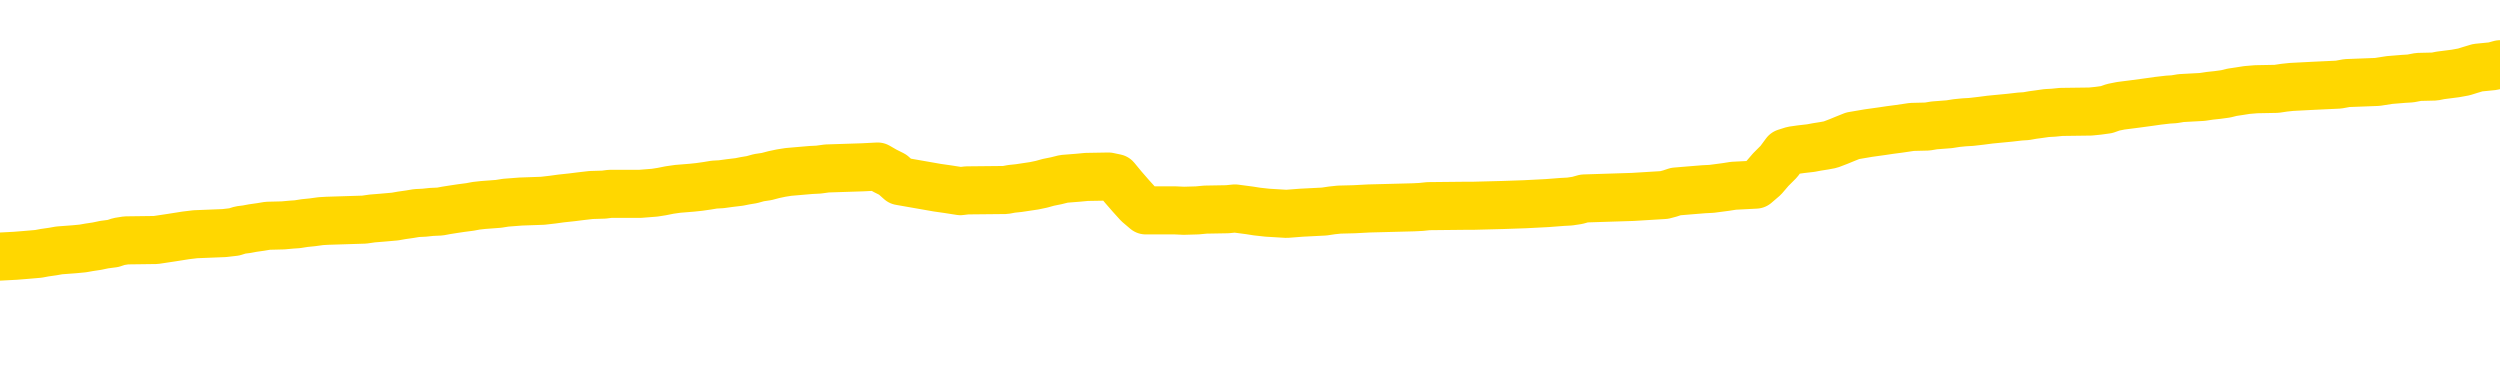 <svg xmlns="http://www.w3.org/2000/svg" version="1.1" viewBox="0 0 6500 1000">
	<path fill="none" stroke="gold" stroke-width="125" stroke-linecap="round" stroke-linejoin="round" d="M0 332712  L-1316324 332712 L-1316139 332710 L-1315649 332707 L-1315356 332706 L-1315044 332703 L-1314810 332701 L-1314757 332698 L-1314697 332695 L-1314544 332693 L-1314504 332690 L-1314371 332689 L-1314078 332687 L-1313538 332687 L-1312928 332686 L-1312880 332686 L-1312239 332684 L-1312206 332684 L-1311681 332684 L-1311548 332683 L-1311158 332680 L-1310830 332677 L-1310712 332674 L-1310501 332671 L-1309784 332671 L-1309214 332669 L-1309107 332669 L-1308933 332668 L-1308711 332665 L-1308310 332663 L-1308284 332660 L-1307356 332657 L-1307269 332654 L-1307186 332651 L-1307116 332648 L-1306819 332647 L-1306667 332644 L-1304777 332645 L-1304676 332645 L-1304414 332645 L-1304120 332647 L-1303979 332644 L-1303730 332644 L-1303694 332642 L-1303536 332641 L-1303072 332638 L-1302819 332636 L-1302607 332633 L-1302356 332631 L-1302007 332630 L-1301080 332627 L-1300986 332624 L-1300575 332622 L-1299404 332619 L-1298215 332618 L-1298123 332615 L-1298095 332612 L-1297829 332609 L-1297530 332606 L-1297402 332603 L-1297364 332600 L-1296550 332600 L-1296166 332601 L-1295105 332603 L-1295044 332603 L-1294779 332633 L-1294308 332662 L-1294115 332690 L-1293851 332719 L-1293515 332718 L-1293379 332716 L-1292924 332715 L-1292180 332713 L-1292163 332712 L-1291998 332709 L-1291929 332709 L-1291413 332707 L-1290385 332707 L-1290188 332706 L-1289700 332704 L-1289338 332703 L-1288929 332703 L-1288544 332704 L-1286840 332704 L-1286742 332704 L-1286670 332704 L-1286609 332704 L-1286425 332703 L-1286088 332703 L-1285448 332701 L-1285371 332700 L-1285309 332700 L-1285123 332698 L-1285043 332698 L-1284866 332696 L-1284847 332695 L-1284617 332695 L-1284229 332693 L-1283340 332693 L-1283301 332692 L-1283213 332690 L-1283185 332687 L-1282177 332686 L-1282027 332683 L-1282003 332681 L-1281870 332680 L-1281831 332678 L-1280572 332677 L-1280514 332677 L-1279975 332675 L-1279922 332675 L-1279875 332675 L-1279480 332674 L-1279341 332672 L-1279141 332671 L-1278994 332671 L-1278830 332671 L-1278553 332672 L-1278194 332672 L-1277642 332671 L-1276997 332669 L-1276738 332666 L-1276584 332665 L-1276183 332663 L-1276143 332662 L-1276023 332660 L-1275961 332662 L-1275947 332662 L-1275853 332662 L-1275560 332660 L-1275409 332654 L-1275078 332651 L-1275000 332648 L-1274925 332647 L-1274698 332642 L-1274632 332639 L-1274404 332636 L-1274351 332633 L-1274187 332631 L-1273181 332630 L-1272998 332628 L-1272447 332627 L-1272054 332624 L-1271656 332622 L-1270806 332619 L-1270728 332618 L-1270149 332616 L-1269707 332616 L-1269466 332615 L-1269309 332615 L-1268908 332612 L-1268888 332612 L-1268443 332610 L-1268037 332609 L-1267902 332606 L-1267726 332603 L-1267590 332600 L-1267340 332597 L-1266340 332595 L-1266258 332594 L-1266122 332592 L-1266084 332591 L-1265194 332589 L-1264978 332588 L-1264535 332586 L-1264417 332585 L-1264361 332583 L-1263684 332583 L-1263584 332582 L-1263555 332582 L-1262213 332580 L-1261808 332579 L-1261768 332577 L-1260840 332576 L-1260742 332574 L-1260609 332573 L-1260204 332571 L-1260178 332570 L-1260085 332568 L-1259869 332567 L-1259458 332563 L-1258304 332560 L-1258013 332557 L-1257984 332554 L-1257376 332553 L-1257126 332550 L-1257106 332548 L-1256177 332547 L-1256125 332544 L-1256003 332542 L-1255985 332539 L-1255830 332538 L-1255654 332535 L-1255518 332533 L-1255461 332532 L-1255353 332530 L-1255268 332529 L-1255035 332527 L-1254960 332526 L-1254651 332524 L-1254534 332523 L-1254364 332521 L-1254273 332520 L-1254170 332520 L-1254147 332518 L-1254070 332518 L-1253972 332515 L-1253605 332514 L-1253500 332512 L-1252997 332511 L-1252545 332509 L-1252507 332508 L-1252483 332506 L-1252442 332505 L-1252313 332503 L-1252212 332502 L-1251771 332500 L-1251489 332498 L-1250896 332497 L-1250766 332495 L-1250491 332492 L-1250339 332491 L-1250186 332489 L-1250101 332486 L-1250023 332485 L-1249837 332483 L-1249786 332483 L-1249759 332482 L-1249679 332480 L-1249656 332479 L-1249372 332476 L-1248769 332473 L-1247773 332471 L-1247475 332470 L-1246742 332468 L-1246497 332467 L-1246407 332465 L-1245830 332464 L-1245131 332462 L-1244379 332461 L-1244061 332459 L-1243678 332456 L-1243601 332455 L-1242966 332453 L-1242781 332452 L-1242693 332452 L-1242563 332452 L-1242251 332450 L-1242201 332449 L-1242059 332447 L-1242038 332446 L-1241070 332444 L-1240524 332443 L-1240046 332443 L-1239985 332443 L-1239661 332443 L-1239640 332441 L-1239578 332441 L-1239368 332440 L-1239291 332438 L-1239236 332437 L-1239214 332435 L-1239174 332433 L-1239159 332432 L-1238401 332430 L-1238385 332429 L-1237586 332427 L-1237433 332426 L-1236528 332424 L-1236022 332423 L-1235792 332420 L-1235751 332420 L-1235636 332418 L-1235459 332417 L-1234705 332418 L-1234570 332417 L-1234406 332415 L-1234088 332414 L-1233912 332411 L-1232890 332408 L-1232866 332405 L-1232615 332403 L-1232402 332400 L-1231768 332399 L-1231530 332396 L-1231498 332393 L-1231320 332390 L-1231239 332387 L-1231150 332385 L-1231085 332382 L-1230645 332379 L-1230622 332378 L-1230081 332376 L-1229825 332375 L-1229330 332373 L-1228453 332372 L-1228416 332370 L-1228363 332369 L-1228322 332367 L-1228205 332365 L-1227929 332364 L-1227721 332361 L-1227524 332358 L-1227501 332355 L-1227451 332352 L-1227411 332350 L-1227334 332349 L-1226736 332346 L-1226676 332344 L-1226572 332343 L-1226418 332341 L-1225786 332340 L-1225106 332338 L-1224803 332335 L-1224456 332334 L-1224258 332332 L-1224210 332329 L-1223890 332328 L-1223262 332326 L-1223115 332325 L-1223079 332323 L-1223021 332322 L-1222945 332319 L-1222703 332319 L-1222615 332317 L-1222521 332316 L-1222227 332314 L-1222093 332313 L-1222033 332311 L-1221996 332308 L-1221724 332308 L-1220718 332307 L-1220542 332305 L-1220491 332305 L-1220199 332304 L-1220006 332300 L-1219673 332299 L-1219167 332297 L-1218605 332294 L-1218590 332291 L-1218573 332290 L-1218473 332287 L-1218358 332284 L-1218319 332281 L-1218281 332279 L-1218216 332279 L-1218188 332278 L-1218049 332279 L-1217756 332279 L-1217706 332279 L-1217601 332279 L-1217336 332278 L-1216871 332276 L-1216727 332276 L-1216672 332273 L-1216615 332272 L-1216424 332270 L-1216059 332269 L-1215844 332269 L-1215650 332269 L-1215592 332269 L-1215533 332266 L-1215379 332264 L-1215109 332263 L-1214679 332270 L-1214664 332270 L-1214587 332269 L-1214523 332267 L-1214393 332257 L-1214370 332255 L-1214086 332254 L-1214038 332252 L-1213983 332251 L-1213521 332249 L-1213482 332249 L-1213441 332248 L-1213251 332246 L-1212771 332245 L-1212284 332243 L-1212267 332242 L-1212229 332240 L-1211973 332239 L-1211895 332235 L-1211666 332234 L-1211650 332231 L-1211355 332228 L-1210913 332226 L-1210466 332225 L-1209961 332223 L-1209807 332222 L-1209521 332220 L-1209481 332217 L-1209150 332216 L-1208928 332214 L-1208411 332211 L-1208335 332210 L-1208087 332207 L-1207893 332204 L-1207833 332202 L-1207056 332201 L-1206982 332201 L-1206752 332199 L-1206735 332199 L-1206673 332198 L-1206478 332196 L-1206014 332196 L-1205990 332195 L-1205860 332195 L-1204560 332195 L-1204543 332195 L-1204466 332193 L-1204372 332193 L-1204155 332193 L-1204003 332192 L-1203825 332193 L-1203771 332195 L-1203484 332196 L-1203444 332196 L-1203074 332196 L-1202634 332196 L-1202451 332196 L-1202130 332195 L-1201835 332195 L-1201389 332192 L-1201317 332190 L-1200855 332187 L-1200417 332186 L-1200235 332184 L-1198781 332181 L-1198649 332180 L-1198192 332177 L-1197966 332175 L-1197579 332172 L-1197063 332169 L-1196109 332166 L-1195314 332163 L-1194640 332161 L-1194214 332158 L-1193903 332157 L-1193673 332152 L-1192990 332148 L-1192977 332143 L-1192767 332137 L-1192745 332136 L-1192571 332133 L-1191621 332131 L-1191352 332128 L-1190537 332127 L-1190227 332124 L-1190189 332122 L-1190132 332119 L-1189515 332118 L-1188877 332115 L-1187251 332113 L-1186577 332112 L-1185935 332112 L-1185858 332112 L-1185801 332112 L-1185766 332112 L-1185737 332110 L-1185625 332107 L-1185608 332106 L-1185585 332104 L-1185431 332102 L-1185378 332099 L-1185300 332098 L-1185181 332096 L-1185083 332095 L-1184966 332093 L-1184696 332090 L-1184426 332089 L-1184409 332086 L-1184209 332084 L-1184062 332081 L-1183835 332080 L-1183701 332078 L-1183393 332077 L-1183333 332075 L-1182979 332072 L-1182631 332071 L-1182530 332069 L-1182466 332066 L-1182406 332065 L-1182021 332062 L-1181640 332060 L-1181536 332059 L-1181276 332057 L-1181005 332054 L-1180846 332053 L-1180813 332051 L-1180751 332050 L-1180610 332048 L-1180426 332047 L-1180381 332045 L-1180093 332045 L-1180077 332044 L-1179844 332044 L-1179783 332042 L-1179745 332042 L-1179165 332041 L-1179031 332039 L-1179008 332033 L-1178990 332022 L-1178972 332010 L-1178956 331998 L-1178932 331986 L-1178916 331977 L-1178894 331966 L-1178878 331956 L-1178854 331950 L-1178838 331944 L-1178816 331939 L-1178799 331936 L-1178750 331932 L-1178678 331927 L-1178644 331920 L-1178620 331914 L-1178584 331908 L-1178543 331901 L-1178506 331898 L-1178490 331892 L-1178466 331888 L-1178429 331885 L-1178412 331880 L-1178389 331877 L-1178371 331874 L-1178352 331871 L-1178336 331868 L-1178307 331864 L-1178281 331859 L-1178236 331858 L-1178219 331855 L-1178177 331853 L-1178129 331850 L-1178059 331847 L-1178043 331844 L-1178027 331841 L-1177965 331839 L-1177926 331838 L-1177887 331836 L-1177721 331835 L-1177656 331833 L-1177640 331832 L-1177595 331829 L-1177537 331827 L-1177324 331826 L-1177291 331824 L-1177249 331823 L-1177170 331821 L-1176633 331820 L-1176555 331818 L-1176451 331815 L-1176362 331814 L-1176186 331812 L-1175835 331811 L-1175679 331809 L-1175242 331808 L-1175085 331806 L-1174955 331805 L-1174251 331802 L-1174050 331800 L-1173089 331797 L-1172607 331796 L-1172508 331796 L-1172416 331794 L-1172171 331793 L-1172097 331791 L-1171655 331788 L-1171559 331787 L-1171543 331785 L-1171527 331784 L-1171503 331782 L-1171037 331781 L-1170820 331779 L-1170680 331778 L-1170386 331776 L-1170298 331775 L-1170256 331773 L-1170227 331771 L-1170054 331770 L-1169995 331768 L-1169919 331767 L-1169838 331765 L-1169768 331765 L-1169459 331764 L-1169374 331762 L-1169160 331761 L-1169125 331759 L-1168442 331758 L-1168343 331756 L-1168138 331755 L-1168091 331753 L-1167813 331752 L-1167751 331750 L-1167734 331747 L-1167656 331746 L-1167348 331743 L-1167323 331741 L-1167270 331738 L-1167247 331737 L-1167124 331735 L-1166989 331732 L-1166744 331731 L-1166619 331731 L-1165972 331729 L-1165956 331729 L-1165931 331729 L-1165751 331726 L-1165675 331725 L-1165583 331723 L-1165155 331722 L-1164739 331720 L-1164346 331717 L-1164268 331716 L-1164249 331714 L-1163885 331713 L-1163649 331711 L-1163421 331710 L-1163108 331708 L-1163030 331706 L-1162949 331703 L-1162771 331700 L-1162755 331699 L-1162490 331696 L-1162410 331694 L-1162180 331693 L-1161954 331691 L-1161638 331691 L-1161463 331690 L-1161102 331690 L-1160710 331688 L-1160641 331685 L-1160577 331684 L-1160436 331681 L-1160385 331679 L-1160283 331676 L-1159781 331675 L-1159584 331673 L-1159337 331672 L-1159152 331670 L-1158852 331669 L-1158776 331667 L-1158610 331664 L-1157726 331663 L-1157697 331660 L-1157574 331657 L-1156995 331655 L-1156917 331654 L-1156204 331654 L-1155892 331654 L-1155679 331654 L-1155662 331654 L-1155276 331654 L-1154751 331651 L-1154304 331649 L-1153975 331648 L-1153822 331646 L-1153496 331646 L-1153318 331645 L-1153236 331645 L-1153030 331641 L-1152855 331640 L-1151926 331638 L-1151036 331637 L-1150997 331635 L-1150769 331635 L-1150390 331634 L-1149602 331632 L-1149368 331631 L-1149292 331629 L-1148935 331628 L-1148363 331625 L-1148096 331623 L-1147710 331622 L-1147606 331622 L-1147436 331622 L-1146817 331622 L-1146606 331622 L-1146298 331622 L-1146245 331620 L-1146118 331619 L-1146065 331617 L-1145945 331616 L-1145609 331613 L-1144650 331611 L-1144519 331608 L-1144317 331607 L-1143686 331605 L-1143374 331604 L-1142960 331602 L-1142933 331601 L-1142788 331599 L-1142368 331598 L-1141035 331598 L-1140988 331596 L-1140860 331593 L-1140843 331592 L-1140265 331589 L-1140059 331587 L-1140029 331586 L-1139989 331584 L-1139931 331583 L-1139894 331581 L-1139815 331580 L-1139673 331578 L-1139218 331577 L-1139100 331575 L-1138815 331573 L-1138442 331572 L-1138346 331570 L-1138019 331569 L-1137664 331567 L-1137494 331566 L-1137447 331564 L-1137338 331563 L-1137249 331561 L-1137221 331560 L-1137145 331557 L-1136842 331555 L-1136808 331552 L-1136736 331551 L-1136368 331549 L-1136033 331548 L-1135952 331548 L-1135732 331546 L-1135561 331545 L-1135533 331543 L-1135036 331542 L-1134487 331539 L-1133606 331537 L-1133508 331534 L-1133431 331533 L-1133156 331531 L-1132909 331528 L-1132835 331527 L-1132773 331524 L-1132655 331522 L-1132612 331521 L-1132502 331519 L-1132425 331516 L-1131725 331515 L-1131479 331513 L-1131439 331512 L-1131283 331510 L-1130684 331510 L-1130457 331510 L-1130365 331510 L-1129890 331510 L-1129292 331507 L-1128773 331505 L-1128752 331504 L-1128606 331502 L-1128286 331502 L-1127744 331502 L-1127512 331502 L-1127342 331502 L-1126855 331501 L-1126628 331499 L-1126543 331498 L-1126197 331496 L-1125871 331496 L-1125348 331495 L-1125020 331493 L-1124420 331492 L-1124222 331489 L-1124170 331487 L-1124130 331486 L-1123848 331484 L-1123164 331481 L-1122854 331480 L-1122829 331477 L-1122638 331475 L-1122415 331474 L-1122329 331472 L-1121665 331469 L-1121641 331468 L-1121419 331465 L-1121089 331463 L-1120737 331460 L-1120532 331459 L-1120300 331456 L-1120042 331454 L-1119852 331451 L-1119805 331450 L-1119578 331448 L-1119543 331447 L-1119387 331445 L-1119173 331444 L-1118999 331442 L-1118908 331440 L-1118631 331439 L-1118387 331437 L-1118072 331436 L-1117646 331436 L-1117608 331436 L-1117125 331436 L-1116892 331436 L-1116680 331434 L-1116454 331433 L-1115904 331433 L-1115657 331431 L-1114823 331431 L-1114767 331430 L-1114745 331428 L-1114587 331427 L-1114126 331425 L-1114085 331424 L-1113745 331421 L-1113612 331419 L-1113389 331418 L-1112817 331416 L-1112345 331415 L-1112150 331413 L-1111958 331412 L-1111768 331410 L-1111666 331409 L-1111298 331407 L-1111252 331406 L-1111170 331404 L-1109877 331403 L-1109828 331401 L-1109560 331401 L-1109415 331401 L-1108864 331401 L-1108747 331400 L-1108666 331398 L-1108306 331397 L-1108083 331395 L-1107801 331394 L-1107472 331391 L-1106964 331389 L-1106852 331388 L-1106773 331386 L-1106609 331385 L-1106314 331385 L-1105846 331385 L-1105649 331386 L-1105598 331386 L-1104949 331385 L-1104827 331383 L-1104373 331383 L-1104337 331382 L-1103869 331380 L-1103758 331379 L-1103742 331377 L-1103526 331377 L-1103345 331375 L-1102813 331375 L-1101783 331375 L-1101584 331374 L-1101126 331372 L-1100177 331369 L-1100079 331368 L-1099725 331365 L-1099664 331363 L-1099650 331362 L-1099614 331360 L-1099245 331359 L-1099125 331357 L-1098883 331356 L-1098719 331354 L-1098532 331353 L-1098411 331351 L-1097340 331348 L-1096482 331347 L-1096270 331344 L-1096173 331342 L-1095999 331339 L-1095665 331338 L-1095593 331336 L-1095536 331335 L-1095360 331335 L-1094972 331333 L-1094736 331332 L-1094625 331330 L-1094508 331329 L-1093527 331327 L-1093502 331326 L-1092907 331323 L-1092875 331323 L-1092726 331321 L-1092442 331320 L-1091530 331320 L-1090584 331320 L-1090431 331318 L-1090328 331318 L-1090197 331317 L-1090054 331315 L-1090027 331314 L-1089913 331312 L-1089695 331310 L-1089013 331309 L-1088884 331307 L-1088581 331306 L-1088341 331303 L-1088008 331301 L-1087369 331300 L-1087027 331297 L-1086965 331295 L-1086810 331295 L-1085888 331295 L-1085418 331295 L-1085374 331295 L-1085361 331294 L-1085320 331292 L-1085298 331291 L-1085271 331289 L-1085127 331288 L-1084704 331286 L-1084369 331286 L-1084178 331285 L-1083750 331285 L-1083562 331283 L-1083173 331280 L-1082638 331279 L-1082266 331277 L-1082244 331277 L-1081994 331276 L-1081876 331274 L-1081800 331273 L-1081665 331271 L-1081625 331270 L-1081545 331268 L-1081151 331267 L-1080655 331265 L-1080543 331262 L-1080370 331261 L-1080062 331259 L-1079614 331258 L-1079291 331256 L-1079149 331253 L-1078722 331250 L-1078568 331247 L-1078513 331244 L-1077699 331242 L-1077680 331241 L-1077308 331239 L-1077251 331239 L-1076122 331238 L-1076054 331238 L-1075496 331236 L-1075301 331235 L-1075165 331233 L-1074931 331232 L-1074584 331230 L-1074550 331227 L-1074514 331226 L-1074446 331223 L-1074097 331221 L-1073925 331220 L-1073440 331218 L-1073424 331217 L-1073099 331215 L-1072941 331214 L-1071800 331211 L-1071776 331209 L-1071584 331206 L-1071390 331205 L-1071140 331203 L-1071123 331202 L-1070103 331200 L-1069805 331199 L-1069730 331197 L-1069593 331194 L-1069418 331193 L-1068841 331190 L-1068625 331188 L-1068562 331187 L-1068431 331185 L-1068394 331182 L-1067871 331181 L-1067733 331776 L-1067719 331776 L-1067696 331776 L-1067675 331776 L-1067448 331179 L-1066672 331179 L-1066631 331179 L-1066263 331179 L-1066185 331177 L-1066133 331176 L-1065460 331174 L-1064717 331173 L-1064292 331173 L-1063845 331171 L-1062783 331170 L-1062471 331167 L-1062061 331167 L-1061989 331165 L-1061465 331165 L-1061370 331165 L-1061352 331165 L-1060908 331164 L-1060722 331161 L-1059942 331158 L-1059270 331156 L-1058858 331152 L-1058626 331149 L-1058485 331147 L-1058403 331144 L-1058383 331143 L-1058307 331143 L-1058179 331141 L-1057862 331143 L-1057638 331143 L-1057313 331141 L-1057251 331141 L-1056881 331141 L-1056848 331141 L-1056639 331141 L-1055971 331141 L-1055894 331141 L-1055736 331138 L-1055625 331138 L-1055299 331137 L-1055144 331135 L-1054803 331135 L-1054746 331132 L-1054408 331129 L-1054204 331128 L-1054151 331125 L-1052775 331123 L-1052645 331122 L-1052212 331120 L-1051891 331119 L-1051064 331116 L-1050940 331114 L-1050209 331111 L-1050054 331108 L-1050013 331106 L-1049959 331105 L-1049936 331103 L-1049822 331102 L-1049526 331100 L-1049236 331099 L-1049181 331097 L-1049061 331096 L-1049030 331094 L-1048931 331093 L-1048487 331093 L-1048335 331091 L-1047500 331091 L-1046958 331090 L-1046623 331090 L-1046608 331088 L-1046532 331087 L-1046416 331085 L-1046221 331084 L-1045957 331082 L-1045122 331081 L-1045026 331079 L-1044504 331078 L-1044463 331076 L-1044363 331075 L-1043535 331075 L-1043400 331073 L-1043061 331073 L-1042507 331072 L-1042128 331070 L-1041965 331069 L-1041655 331067 L-1040842 331066 L-1040536 331064 L-1040268 331064 L-1039946 331064 L-1039625 331066 L-1039350 331066 L-1038521 331063 L-1038426 331061 L-1038334 331057 L-1038229 331052 L-1037842 331048 L-1037362 331044 L-1037346 331043 L-1037227 331041 L-1036859 331038 L-1036764 331037 L-1035930 331034 L-1035853 331032 L-1035554 331031 L-1035463 331029 L-1035056 331026 L-1034946 331023 L-1034246 331022 L-1033773 331020 L-1033713 331019 L-1033494 331016 L-1033221 331014 L-1033108 331013 L-1032080 331011 L-1031694 331010 L-1031674 331008 L-1031341 331007 L-1031096 331005 L-1030663 331004 L-1030553 331002 L-1030435 331001 L-1029983 330998 L-1029393 330996 L-1029056 330995 L-1027164 330993 L-1027050 330990 L-1026838 330989 L-1025520 330987 L-1025413 330647 L-1025347 330311 L-1025311 330002 L-1025249 330002 L-1024750 330339 L-1024075 330671 L-1024053 330978 L-1023782 330975 L-1022814 330975 L-1022125 330973 L-1021963 330972 L-1021422 330970 L-1021333 330969 L-1020313 330967 L-1019366 330964 L-1019000 330966 L-1018897 330967 L-1018309 330967 L-1018250 330967 L-1018149 330966 L-1017709 330963 L-1017601 330961 L-1017160 330960 L-1016160 330955 L-1015903 330951 L-1015801 330946 L-1015670 330943 L-1015304 330940 L-1014723 330937 L-1014692 330936 L-1014376 330934 L-1012393 330933 L-1012278 330931 L-1012210 330931 L-1011851 330930 L-1010233 330928 L-1010055 330928 L-1009911 330928 L-1009088 330930 L-1009036 330931 L-1008981 330931 L-1008547 330931 L-1007567 330933 L-1007493 330933 L-1006408 330931 L-1006195 330931 L-1005479 330928 L-1005090 330927 L-1004872 330924 L-1004552 330921 L-1004058 330918 L-1003931 330916 L-1003702 330913 L-1003469 330910 L-1003410 330908 L-1003121 330907 L-1002849 330904 L-1001819 330902 L-1000154 330901 L-999734 330899 L-999597 330898 L-999441 330898 L-999136 330896 L-998908 330893 L-998749 330892 L-998590 330889 L-998421 330886 L-998373 330884 L-998320 330883 L-998298 330883 L-997912 330881 L-997663 330881 L-997392 330881 L-997231 330881 L-997142 330881 L-995483 330881 L-995318 330883 L-994938 330881 L-994478 330881 L-993868 330878 L-992775 330877 L-992344 330875 L-992313 330874 L-992250 330872 L-992233 330871 L-990529 330869 L-990487 330868 L-990021 330866 L-989834 330865 L-989802 330862 L-989206 330860 L-989157 330859 L-988834 330857 L-988783 330856 L-988573 330854 L-988555 330853 L-988288 330850 L-988236 330848 L-987767 330846 L-987256 330843 L-987178 330843 L-986884 330842 L-986867 330840 L-986828 330839 L-986757 330837 L-986600 330836 L-985654 330836 L-985598 330836 L-985077 330836 L-984884 330834 L-984783 330834 L-984557 330833 L-984048 330833 L-983660 330874 L-983590 330874 L-983242 330872 L-982885 330871 L-981756 330827 L-981704 330824 L-981478 330822 L-981444 330821 L-981319 330818 L-981221 330818 L-980956 330818 L-980216 330819 L-979637 330819 L-979344 330819 L-978638 330819 L-978459 330818 L-978436 330818 L-977800 330816 L-977489 330815 L-977092 330815 L-977063 330813 L-977042 330812 L-976888 330810 L-976203 330810 L-976186 330810 L-975846 330810 L-975574 330809 L-975537 330807 L-975480 330804 L-975458 330803 L-975387 330801 L-975055 330800 L-974948 330798 L-974920 330795 L-974722 330794 L-974569 330792 L-973701 330791 L-973138 330788 L-973122 330788 L-973021 330786 L-972919 330788 L-972772 330788 L-972694 330788 L-972656 330786 L-972601 330785 L-972527 330783 L-972382 330781 L-971901 330781 L-971496 330780 L-970630 330781 L-970610 330781 L-970352 330781 L-970276 330781 L-970247 330780 L-970236 330777 L-970219 330775 L-969926 330774 L-969887 330772 L-969815 330771 L-969741 330769 L-969536 330768 L-969376 330763 L-969075 330759 L-968997 330753 L-968980 330748 L-968764 330745 L-968533 330745 L-968423 330747 L-968053 330748 L-967895 330748 L-967663 330748 L-967495 330748 L-967350 330747 L-967218 330745 L-965942 330742 L-965538 330739 L-965478 330738 L-965361 330735 L-964936 330733 L-964920 330730 L-964858 330729 L-964585 330726 L-964473 330724 L-964190 330721 L-963913 330720 L-963488 330716 L-963466 330715 L-963387 330713 L-963262 330712 L-962675 330710 L-962284 330709 L-961948 330707 L-961359 330706 L-961257 330706 L-961087 330704 L-960950 330704 L-960123 330703 L-958937 330701 L-958901 330700 L-958846 330700 L-958625 330698 L-958420 330698 L-958266 330698 L-958009 330697 L-957932 330695 L-957390 330694 L-957353 330692 L-957105 330691 L-956717 330689 L-955891 330688 L-955533 330686 L-955223 330686 L-954965 330685 L-954741 330683 L-954335 330682 L-954218 330680 L-954035 330679 L-953982 330679 L-953793 330677 L-953623 330676 L-953594 330674 L-953313 330673 L-953003 330671 L-952865 330670 L-952555 330668 L-952361 330668 L-952346 330667 L-951627 330667 L-951493 330664 L-951195 330662 L-951105 330661 L-950504 330661 L-950466 330659 L-950387 330658 L-949767 330656 L-949616 330653 L-949575 330652 L-949264 330650 L-949073 330648 L-948880 330645 L-948824 330642 L-948515 330641 L-948463 330639 L-948408 330641 L-948383 330641 L-948258 330641 L-947447 330639 L-947371 330638 L-946830 330636 L-946561 330635 L-945902 330633 L-944994 330632 L-944753 330630 L-944221 330629 L-944004 330627 L-942896 330629 L-942846 330629 L-942070 330629 L-941522 330627 L-941411 330626 L-941259 330623 L-941203 330621 L-941038 330620 L-940661 330618 L-940213 330617 L-940158 330615 L-940004 330614 L-939324 330612 L-939104 330611 L-938586 330609 L-937737 330606 L-937721 330605 L-935930 330603 L-935376 330602 L-935258 330600 L-934253 330599 L-934216 330597 L-933983 330597 L-933891 330597 L-933851 330597 L-933519 330596 L-933167 330594 L-932902 330591 L-932615 330590 L-932304 330587 L-932050 330583 L-931956 330582 L-931466 330580 L-931259 330579 L-930693 330577 L-930579 330579 L-930228 330577 L-930177 330577 L-930136 330577 L-929533 330574 L-928799 330571 L-928218 330568 L-927982 330565 L-927442 330561 L-927289 330558 L-926788 330556 L-926578 330553 L-926555 330553 L-926496 330552 L-925534 330552 L-925356 330550 L-924914 330549 L-924890 330546 L-924735 330544 L-924653 330544 L-924503 330546 L-923856 330546 L-923806 330544 L-922686 330543 L-921702 330541 L-921641 330540 L-920920 330538 L-920055 330537 L-919676 330535 L-919458 330535 L-918698 330534 L-918646 330532 L-918337 330529 L-917486 330529 L-917292 330528 L-917116 330526 L-916891 330526 L-916765 330525 L-916573 330525 L-916340 330523 L-916170 330525 L-915884 330523 L-915605 330523 L-915522 330522 L-915351 330520 L-915335 330517 L-915180 330515 L-915141 330514 L-914366 330512 L-914289 330512 L-914057 330509 L-913630 330508 L-913285 330506 L-912702 330505 L-912433 330505 L-912174 330505 L-912044 330502 L-912028 330500 L-911914 330499 L-911891 330497 L-911657 330496 L-911621 330494 L-910304 330494 L-910249 330493 L-909570 330490 L-908997 330490 L-908872 330490 L-908719 330490 L-908642 330490 L-908330 330487 L-908057 330485 L-907968 330482 L-907866 330482 L-906938 330481 L-906862 330481 L-906498 330481 L-906473 330479 L-906437 330478 L-905661 330475 L-905569 330473 L-905429 330472 L-905028 330470 L-904766 330470 L-904523 330472 L-904308 330470 L-904228 330470 L-904152 330470 L-904075 330470 L-903888 330472 L-903822 330472 L-903572 330472 L-903517 330470 L-903380 330469 L-903300 330466 L-903187 330464 L-902963 330463 L-902799 330461 L-902758 330460 L-902589 330458 L-902218 330457 L-902203 330455 L-902087 330454 L-901366 330452 L-901330 330450 L-901197 330450 L-900849 330449 L-900438 330449 L-900402 330449 L-900324 330447 L-900285 330446 L-899921 330444 L-899716 330443 L-899701 330441 L-899356 330440 L-899007 330440 L-898682 330440 L-898580 330438 L-898427 330438 L-898233 330437 L-898001 330437 L-897909 330437 L-897753 330437 L-897676 330437 L-897635 330435 L-897522 330434 L-897498 330432 L-897248 330432 L-897109 330429 L-896531 330425 L-895703 330422 L-895215 330419 L-895094 330417 L-895055 330416 L-895042 330414 L-894890 330411 L-894789 330408 L-894556 330407 L-894166 330404 L-893862 330402 L-893846 330401 L-893675 330399 L-893437 330396 L-892840 330396 L-892236 330395 L-892197 330395 L-892156 330395 L-892003 330393 L-891950 330392 L-891887 330390 L-891819 330389 L-891765 330385 L-891740 330384 L-891693 330382 L-891598 330379 L-891461 330378 L-891308 330376 L-891176 330375 L-891135 330375 L-891099 330373 L-891037 330372 L-890764 330369 L-890450 330367 L-890409 330364 L-890324 330363 L-890146 330361 L-889909 330360 L-889551 330358 L-889521 330357 L-888952 330355 L-888829 330354 L-888593 330352 L-888570 330352 L-888289 330351 L-888004 330351 L-887748 330351 L-887176 330349 L-886880 330348 L-886804 330346 L-886105 330345 L-886027 330343 L-885992 330342 L-885966 330340 L-885914 330337 L-885720 330336 L-885580 330333 L-885544 330331 L-885504 330330 L-884908 330328 L-884676 330327 L-884393 330337 L-884338 330346 L-884264 330357 L-884186 330366 L-883950 330363 L-883706 330361 L-883571 330360 L-883464 330358 L-883384 330357 L-882997 330354 L-882870 330352 L-882718 330351 L-882680 330349 L-882534 330348 L-882312 330346 L-882139 330345 L-882070 330343 L-881248 330340 L-881232 330340 L-880937 330339 L-880150 330337 L-879840 330337 L-879694 330336 L-879465 330334 L-879265 330331 L-878328 330330 L-878291 330328 L-878268 330327 L-878228 330324 L-877959 330322 L-877362 330320 L-877299 330319 L-877263 330317 L-877246 330316 L-876551 330316 L-876350 330316 L-876318 330316 L-875985 330316 L-875877 330314 L-875252 330311 L-874748 330310 L-874711 330307 L-874269 330307 L-874172 330305 L-874014 330305 L-873700 330305 L-873688 330305 L-873248 330307 L-872766 330308 L-872637 330308 L-872317 330308 L-872248 330307 L-871944 330307 L-871768 330305 L-871575 330304 L-871332 330301 L-871134 330298 L-871109 330295 L-870531 330293 L-870461 330292 L-870051 330290 L-869997 330289 L-869950 330287 L-869587 330286 L-869440 330284 L-869235 330283 L-869139 330283 L-868984 330281 L-868922 330280 L-868774 330277 L-868674 330275 L-868117 330275 L-868095 330278 L-867923 330280 L-867381 330281 L-867320 330281 L-867266 330278 L-867237 330275 L-867166 330274 L-867150 330271 L-867086 330269 L-867050 330266 L-866895 330265 L-866569 330263 L-866003 330262 L-865989 330260 L-865927 330257 L-865825 330254 L-865779 330254 L-865536 330252 L-865114 330252 L-864960 330252 L-863218 330249 L-862676 330248 L-861733 330246 L-861324 330245 L-860782 330242 L-860586 330240 L-860417 330239 L-860122 330237 L-860007 330236 L-859992 330236 L-859837 330234 L-859697 330233 L-859620 330230 L-859489 330230 L-859141 330230 L-858770 330231 L-858172 330231 L-857996 330231 L-857840 330230 L-857571 330228 L-857420 330228 L-857129 330233 L-857105 330236 L-857022 330239 L-856794 330242 L-856095 330240 L-855968 330239 L-855537 330237 L-855443 330236 L-854238 330236 L-854189 330234 L-853895 330234 L-853492 330233 L-853216 330230 L-853197 330228 L-853079 330227 L-853003 330225 L-852821 330224 L-852341 330222 L-851890 330219 L-851480 330218 L-851449 330216 L-851031 330215 L-850917 330215 L-850799 330215 L-850784 330215 L-850589 330213 L-850568 330210 L-850336 330209 L-849892 330207 L-849573 330204 L-849108 330204 L-848943 330203 L-848788 330201 L-848632 330201 L-848179 330201 L-847860 330201 L-847805 330203 L-847434 330203 L-847396 330204 L-847069 330204 L-846953 330203 L-846854 330201 L-846528 330198 L-846141 330197 L-845880 330195 L-845522 330192 L-845265 330191 L-843095 330189 L-843046 330187 L-843023 330186 L-842612 330186 L-842550 330186 L-842480 330187 L-842249 330187 L-841938 330186 L-841635 330183 L-841591 330181 L-841283 330180 L-841150 330178 L-840933 330177 L-840221 330175 L-840066 330175 L-839928 330174 L-839779 330174 L-839758 330174 L-839564 330172 L-839538 330171 L-839447 330169 L-839425 330168 L-839409 330166 L-839309 330165 L-838380 330163 L-837922 330163 L-836830 330160 L-836408 330160 L-836004 330159 L-835965 330157 L-835711 330156 L-834937 330153 L-834921 330151 L-834896 330150 L-834703 330148 L-833967 330147 L-833698 330145 L-833657 330144 L-833258 330141 L-833233 330139 L-832444 330138 L-831764 330136 L-830393 330135 L-830123 330133 L-830074 330132 L-829537 330129 L-829504 330127 L-829402 330124 L-829078 330123 L-828999 330121 L-828730 330121 L-827817 330119 L-827679 330119 L-827430 330116 L-826884 330116 L-826462 330115 L-826269 330113 L-826254 330113 L-826116 330110 L-826022 330109 L-825895 330107 L-825635 330106 L-825610 330103 L-825519 330101 L-825209 330100 L-825148 330098 L-825031 330098 L-824682 330098 L-823871 330098 L-823640 330095 L-822811 330095 L-822578 330092 L-822362 330091 L-821843 330091 L-821205 330089 L-820789 330088 L-820467 330086 L-819986 330085 L-819560 330085 L-819499 330083 L-819151 330083 L-819110 330082 L-819096 330080 L-818997 330077 L-818951 330077 L-818466 330076 L-817665 330076 L-817330 330076 L-816249 330074 L-815769 330073 L-815746 330071 L-815606 330070 L-815050 330068 L-814353 330067 L-814044 330065 L-813823 330064 L-813718 330062 L-813615 330059 L-812944 330058 L-812850 330056 L-812828 330056 L-812751 330054 L-812573 330054 L-812401 330054 L-812220 330053 L-812207 330051 L-812131 330050 L-811966 330048 L-811451 330047 L-811435 330045 L-811295 330045 L-810932 330044 L-810908 330044 L-810778 330042 L-810753 330041 L-810391 330039 L-809865 330036 L-809772 330035 L-809556 330032 L-809463 330030 L-809438 330029 L-808974 330027 L-808897 330027 L-808495 330026 L-808044 330026 L-806792 330024 L-806754 330023 L-806322 330021 L-806289 330020 L-805570 330018 L-805394 330017 L-805258 330015 L-804952 330014 L-804897 330012 L-804872 330009 L-804856 330006 L-804681 330005 L-804492 330003 L-803984 330003 L-803610 329991 L-803272 329977 L-803233 329965 L-802514 329955 L-802421 329953 L-802382 329952 L-801840 329952 L-801817 329950 L-801415 329949 L-800989 329947 L-800718 329947 L-800538 329946 L-800293 329943 L-800269 329941 L-800213 329938 L-799596 329937 L-799093 329935 L-798706 329935 L-798087 329937 L-797871 329937 L-797716 329938 L-796424 329935 L-796324 329934 L-795882 329931 L-795551 329929 L-795250 329926 L-795008 329925 L-794273 329921 L-793694 329920 L-792864 329918 L-792764 329917 L-792206 329915 L-792068 329914 L-790427 329912 L-790366 329912 L-790272 329912 L-789305 329912 L-789127 329911 L-788840 329911 L-788622 329911 L-788544 329909 L-788273 329909 L-788158 329908 L-788005 329906 L-787694 329905 L-787616 329903 L-787525 329903 L-787448 329902 L-787331 329902 L-787152 329900 L-787060 329899 L-787022 329897 L-786519 329897 L-786300 329896 L-786171 329896 L-786016 329894 L-785961 329893 L-785837 329893 L-785452 329891 L-784943 329890 L-784871 329888 L-784391 329887 L-784314 329885 L-784213 329885 L-783980 329884 L-783515 329884 L-783285 329884 L-783269 329884 L-783037 329884 L-782882 329884 L-782820 329884 L-782627 329882 L-782357 329879 L-781605 329878 L-780652 329878 L-780616 329876 L-780391 329876 L-779951 329876 L-779670 329873 L-779322 329872 L-778253 329870 L-777325 329870 L-777194 329870 L-777148 329870 L-777078 329869 L-776924 329869 L-776846 329866 L-776673 329863 L-776238 329860 L-776034 329858 L-775973 329855 L-775391 329853 L-775237 329850 L-775121 329849 L-775081 329847 L-774911 329846 L-774774 329844 L-774563 329841 L-774486 329840 L-774463 329838 L-774254 329835 L-773844 329834 L-773820 329832 L-773596 329831 L-773451 329829 L-773416 329828 L-773403 329826 L-773380 329825 L-773147 329823 L-772962 329822 L-772744 329820 L-772719 329819 L-772030 329817 L-771926 329816 L-771891 329814 L-771870 329813 L-771676 329811 L-771623 329810 L-771506 329807 L-771424 329807 L-771313 329805 L-770999 329804 L-770539 329802 L-770284 329801 L-770050 329798 L-769920 329796 L-769568 329795 L-769509 329793 L-769356 329791 L-768784 329788 L-768697 329787 L-768544 329784 L-768248 329781 L-767878 329778 L-767575 329775 L-767498 329773 L-767093 329772 L-766925 329772 L-766781 329772 L-766241 329772 L-766181 329772 L-766165 329769 L-765999 329767 L-765793 329766 L-765718 329766 L-765625 329764 L-765215 329763 L-765200 329761 L-765176 329761 L-764983 329760 L-764907 329773 L-764736 329787 L-764674 329799 L-764658 329813 L-764144 329811 L-763922 329810 L-763304 329807 L-763050 329805 L-762856 329804 L-762817 329802 L-762743 329802 L-762678 329802 L-762028 329802 L-761989 329804 L-761815 329804 L-761749 329804 L-761075 329804 L-760686 329801 L-760424 329799 L-760186 329798 L-760108 329795 L-760093 329791 L-759891 329790 L-759520 329787 L-759294 329785 L-758659 329784 L-758639 329784 L-758252 329782 L-758158 329782 L-758100 329781 L-757824 329779 L-757515 329779 L-757437 329778 L-756586 329779 L-756244 329787 L-755807 329796 L-755373 329804 L-754878 329811 L-754728 329810 L-754460 329811 L-753222 329813 L-753165 329816 L-751401 329817 L-751211 329816 L-750201 329814 L-750050 329813 L-749674 329816 L-749353 329819 L-748748 329822 L-748678 329825 L-748501 329823 L-747673 329822 L-747534 329820 L-747147 329819 L-746963 329817 L-746919 329816 L-746799 329814 L-746589 329813 L-746142 329810 L-745794 329808 L-745661 329807 L-745253 329805 L-744902 329805 L-744617 329804 L-744424 329802 L-744269 329802 L-744105 329801 L-744037 329799 L-743937 329799 L-743703 329798 L-743587 329798 L-743534 329796 L-742992 329796 L-742528 329795 L-741346 329795 L-741212 329795 L-741188 329795 L-741135 329795 L-740467 329795 L-739432 329791 L-739239 329790 L-739059 329788 L-738907 329788 L-738867 329787 L-738852 329787 L-738790 329785 L-738465 329784 L-737305 329782 L-737111 329781 L-736934 329779 L-735820 329778 L-734960 329776 L-734854 329776 L-734380 329775 L-734188 329775 L-731866 329773 L-731788 329772 L-731667 329769 L-731633 329767 L-731595 329764 L-731501 329760 L-731285 329757 L-730704 329754 L-730318 329752 L-729545 329751 L-729467 329749 L-728770 329749 L-728228 329749 L-728187 329748 L-728057 329748 L-727593 329746 L-727554 329745 L-727420 329743 L-727052 329742 L-727022 329740 L-726872 329740 L-726471 329739 L-724647 329740 L-723840 329739 L-723122 329739 L-723105 329739 L-722791 329736 L-722230 329734 L-721728 329733 L-721209 329731 L-721188 329730 L-719444 329728 L-719275 329727 L-719079 329725 L-718185 329723 L-717667 329720 L-717456 329719 L-717198 329717 L-716489 329716 L-715539 329714 L-714880 329713 L-714841 329710 L-714555 329708 L-714472 329707 L-714377 329707 L-714245 329705 L-714168 329705 L-713433 329705 L-713095 329704 L-713046 329705 L-712790 329705 L-712504 329704 L-712078 329704 L-711498 329702 L-711239 329702 L-711088 329701 L-710840 329701 L-710802 329701 L-710005 329699 L-709967 329698 L-709790 329698 L-709381 329695 L-709152 329695 L-709076 329695 L-708945 329695 L-708828 329693 L-708480 329692 L-708417 329690 L-708264 329689 L-707524 329687 L-707412 329686 L-707242 329684 L-707203 329683 L-706908 329683 L-706507 329683 L-706331 329683 L-706236 329683 L-705927 329681 L-705125 329680 L-704667 329677 L-704147 329675 L-703658 329674 L-702963 329672 L-701916 329671 L-701647 329671 L-701593 329669 L-701433 329669 L-701181 329669 L-700935 329668 L-700856 329666 L-700642 329663 L-700330 329662 L-699867 329658 L-699852 329657 L-699556 329657 L-699543 329655 L-698552 329654 L-697879 329652 L-697544 329649 L-696928 329649 L-696791 329648 L-696152 329646 L-696022 329645 L-695071 329642 L-694972 329639 L-694412 329637 L-694003 329637 L-693575 329637 L-693484 329636 L-692649 329636 L-692286 329636 L-692246 329637 L-692114 329639 L-691937 329639 L-691721 329639 L-691667 329637 L-691510 329634 L-691257 329633 L-690157 329631 L-690080 329630 L-689860 329628 L-689729 329625 L-689693 329624 L-689499 329622 L-689400 329621 L-688916 329619 L-688632 329618 L-688472 329616 L-688377 329613 L-688105 329612 L-687835 329610 L-687819 329604 L-687681 329600 L-687543 329595 L-687216 329589 L-686907 329586 L-686866 329584 L-686790 329581 L-686675 329580 L-685825 329577 L-685498 329575 L-685167 329574 L-685034 329574 L-684818 329574 L-684802 329574 L-684121 329574 L-684028 329571 L-684004 329569 L-683989 329566 L-683950 329565 L-683538 329562 L-683269 329560 L-683229 329559 L-682861 329559 L-682651 329557 L-681568 329557 L-681552 329556 L-681523 329554 L-681503 329554 L-681126 329551 L-680871 329550 L-680623 329547 L-680484 329544 L-680352 329542 L-680020 329541 L-679927 329539 L-679866 329538 L-679308 329536 L-679247 329535 L-679091 329533 L-678896 329532 L-678704 329530 L-678689 329529 L-678650 329527 L-678611 329525 L-678340 329524 L-678217 329522 L-678185 329521 L-678085 329521 L-677930 329521 L-677789 329521 L-677504 329519 L-677179 329519 L-676483 329518 L-676460 329518 L-675951 329518 L-675105 329518 L-674742 329516 L-674587 329515 L-673983 329515 L-673813 329515 L-673753 329515 L-673697 329513 L-672642 329512 L-672623 329512 L-671718 329512 L-671696 329512 L-671529 329510 L-671287 329510 L-671237 329509 L-671182 329506 L-671045 329504 L-671005 329503 L-670077 329501 L-670022 329501 L-669900 329501 L-669828 329501 L-669712 329501 L-669534 329503 L-668551 329501 L-668412 329501 L-668294 329498 L-668000 329495 L-667753 329494 L-667716 329492 L-667661 329494 L-667640 329494 L-667507 329494 L-667428 329494 L-667290 329492 L-666667 329492 L-666501 329491 L-666036 329491 L-665860 329488 L-665843 329486 L-665783 329485 L-665666 329483 L-665184 329482 L-664488 329480 L-664115 329479 L-663946 329477 L-662980 329476 L-662825 329474 L-662647 329474 L-662555 329473 L-662299 329473 L-662129 329473 L-661482 329471 L-661471 329471 L-660891 329470 L-660753 329470 L-660697 329467 L-659962 329465 L-659924 329464 L-659846 329464 L-659204 329462 L-658430 329462 L-658337 329460 L-658288 329460 L-658273 329459 L-658237 329459 L-658221 329456 L-658158 329454 L-658142 329453 L-658122 329453 L-657967 329451 L-657928 329450 L-657912 329448 L-657873 329447 L-657733 329445 L-657657 329444 L-657292 329442 L-656944 329441 L-656171 329439 L-655568 329438 L-655372 329436 L-655142 329436 L-655004 329435 L-654366 329435 L-654077 329433 L-654055 329433 L-653595 329432 L-653362 329432 L-653307 329430 L-653269 329429 L-652766 329427 L-652216 329426 L-651428 329424 L-650305 329424 L-649410 329423 L-649322 329423 L-649023 329421 L-648951 329420 L-648835 329418 L-647659 329417 L-647311 329415 L-647288 329414 L-646769 329412 L-646622 329411 L-646514 329409 L-646305 329408 L-646150 329406 L-646127 329405 L-645933 329403 L-645857 329402 L-645713 329400 L-644912 329399 L-644766 329397 L-644486 329395 L-644309 329394 L-643999 329392 L-643187 329391 L-642259 329391 L-640667 329389 L-640424 329388 L-639783 329386 L-639587 329385 L-639509 329383 L-638992 329382 L-638760 329382 L-638737 329380 L-638605 329380 L-638266 329379 L-638255 329377 L-638039 329376 L-638002 329374 L-637460 329373 L-636931 329370 L-636863 329368 L-636570 329367 L-636023 329364 L-635987 329362 L-635935 329361 L-635835 329358 L-635603 329358 L-635023 329358 L-634925 329359 L-634851 329359 L-634519 329358 L-633769 329356 L-633730 329355 L-633050 329355 L-632895 329355 L-632569 329353 L-632353 329352 L-632122 329352 L-631825 329350 L-631579 329349 L-631228 329347 L-631175 329346 L-630416 329344 L-629722 329341 L-629372 329338 L-628908 329337 L-628275 329335 L-627866 329334 L-627788 329335 L-627362 329335 L-626719 329334 L-626550 329334 L-625808 329332 L-625621 329331 L-625326 329329 L-624754 329327 L-624728 329326 L-623709 329326 L-623222 329324 L-623129 329324 L-623068 329323 L-622780 329321 L-622494 329320 L-622432 329318 L-622252 329318 L-621541 329317 L-621365 329315 L-621167 329314 L-621015 329312 L-620924 329311 L-620862 329309 L-620320 329309 L-620009 329308 L-619918 329305 L-619840 329302 L-619273 329300 L-619182 329300 L-618927 329297 L-618601 329294 L-618563 329290 L-618409 329285 L-618177 329284 L-617855 329282 L-616722 329281 L-616523 329279 L-615997 329278 L-615753 329278 L-615507 329276 L-615427 329275 L-615407 329272 L-615330 329270 L-615275 329267 L-615197 329266 L-615158 329264 L-614980 329261 L-614943 329259 L-614711 329258 L-613473 329256 L-613146 329255 L-613107 329252 L-612325 329250 L-612178 329249 L-611187 329247 L-610980 329247 L-610554 329247 L-610427 329247 L-610023 329249 L-609935 329247 L-609278 329246 L-608571 329244 L-607962 329243 L-607769 329241 L-607536 329238 L-606918 329237 L-606622 329234 L-606182 329232 L-606028 329231 L-605873 329229 L-605117 329226 L-604766 329225 L-604364 329225 L-604326 329223 L-603319 329223 L-603000 329223 L-602753 329222 L-602053 329219 L-601979 329217 L-601667 329216 L-600587 329214 L-600396 329213 L-600162 329213 L-599967 329211 L-599467 329210 L-598713 329210 L-598599 329210 L-598399 329210 L-598358 329208 L-598265 329207 L-597952 329205 L-597864 329204 L-597748 329202 L-597430 329202 L-597361 329201 L-597336 329199 L-596974 329197 L-596936 329196 L-596719 329194 L-596216 329196 L-595613 329197 L-595402 329201 L-595249 329202 L-595211 329202 L-595167 329199 L-595132 329197 L-595000 329196 L-594590 329194 L-594220 329193 L-594166 329191 L-594150 329190 L-594071 329188 L-593661 329187 L-593508 329185 L-593492 329182 L-593453 329181 L-593274 329178 L-593198 329176 L-592967 329175 L-592177 329173 L-592099 329173 L-591364 329170 L-591209 329169 L-590969 329166 L-590907 329163 L-590822 329161 L-590799 329158 L-590681 329155 L-590667 329152 L-590605 329149 L-590568 329148 L-590473 329146 L-590451 329146 L-590335 329145 L-590102 329143 L-589932 329140 L-589112 329140 L-588711 329139 L-588556 329139 L-588051 329139 L-587937 329139 L-587340 329139 L-586966 329137 L-586914 329137 L-586720 329136 L-586024 329136 L-585986 329134 L-585841 329134 L-585616 329133 L-585354 329131 L-584980 329129 L-584554 329128 L-584425 329126 L-584405 329123 L-583912 329123 L-583215 329122 L-582984 329123 L-582830 329123 L-581862 329123 L-581637 329125 L-581359 329125 L-581343 329123 L-580817 329122 L-580288 329120 L-580140 329119 L-580121 329117 L-579579 329116 L-579269 329114 L-579151 329111 L-578960 329108 L-578823 329105 L-578496 329104 L-578379 329102 L-578070 329102 L-577644 329101 L-577588 329101 L-577355 329102 L-577259 329102 L-577126 329102 L-576829 329102 L-576715 329101 L-576351 329099 L-576038 329099 L-575555 329098 L-575385 329096 L-575137 329095 L-574921 329093 L-574395 329092 L-574208 329089 L-573853 329087 L-573218 329086 L-573063 329083 L-572323 329081 L-571903 329080 L-571723 329078 L-571647 329078 L-571516 329077 L-571222 329075 L-571181 329074 L-570951 329074 L-570758 329072 L-570503 329072 L-570077 329071 L-569968 329069 L-569349 329069 L-569168 329069 L-567956 329069 L-567309 329071 L-567158 329071 L-567121 329071 L-566989 329071 L-566888 329069 L-566872 329068 L-566790 329066 L-566579 329064 L-566462 329063 L-566099 329061 L-565727 329060 L-565031 329058 L-564629 329057 L-564524 329055 L-564506 329054 L-563561 329052 L-563366 329049 L-563214 329048 L-563158 329045 L-562402 329045 L-562385 329048 L-561896 329049 L-561766 329052 L-561573 329052 L-560683 329051 L-560643 329049 L-560605 329048 L-560528 329046 L-560489 329046 L-560412 329045 L-560328 329043 L-560064 329042 L-559831 329040 L-559769 329039 L-559289 329037 L-558952 329037 L-558841 329036 L-558648 329034 L-558471 329033 L-558412 329033 L-558376 329031 L-558106 329030 L-557408 329027 L-557355 329024 L-557061 329021 L-556659 329018 L-556095 329016 L-555222 329015 L-554917 329013 L-554879 329012 L-554756 329010 L-554158 329009 L-554028 329007 L-553828 329006 L-553790 329004 L-553177 329003 L-552998 329001 L-552983 328998 L-552765 328996 L-552687 328993 L-552380 328993 L-552248 328992 L-552016 328992 L-551681 328992 L-551590 328990 L-551489 328989 L-551452 328987 L-550908 328987 L-550716 328986 L-550175 328984 L-549749 328983 L-549617 328983 L-549556 328983 L-549324 328983 L-549308 328983 L-548820 328984 L-548739 328984 L-548721 328984 L-547329 328986 L-547193 328986 L-547079 328984 L-546445 328983 L-546305 328981 L-546187 328980 L-546033 328977 L-545997 328975 L-545918 328974 L-545864 328975 L-544872 328975 L-544835 328974 L-544702 328974 L-544642 328971 L-544543 328969 L-544253 328968 L-544239 328966 L-543929 328966 L-543829 328968 L-543364 328966 L-543310 329126 L-543168 329285 L-543040 329445 L-542808 329606 L-542239 329604 L-542150 329603 L-542127 329603 L-541840 329601 L-541158 329600 L-541081 329598 L-541044 329597 L-541028 329595 L-540828 329593 L-540408 329590 L-540137 329590 L-539264 329589 L-538971 329589 L-538860 329589 L-538126 329587 L-537999 329586 L-537639 329584 L-537387 329584 L-536515 329583 L-536346 329583 L-536285 329581 L-536230 329580 L-535882 329578 L-535859 329577 L-535650 329575 L-535510 329574 L-535379 329572 L-535256 329571 L-535133 329569 L-534896 329568 L-534605 329566 L-533946 329565 L-533924 329563 L-533770 329562 L-533652 329560 L-532688 329559 L-532632 329557 L-532399 329556 L-532377 329554 L-532051 329553 L-531936 329553 L-531896 329551 L-531394 329551 L-531095 329550 L-530983 329548 L-530441 329547 L-529382 329545 L-528756 329544 L-528584 329542 L-528337 329541 L-528080 329539 L-527949 329538 L-527928 329536 L-527260 329535 L-526364 329533 L-526318 329532 L-526248 329530 L-526132 329530 L-525912 329529 L-525721 329529 L-525681 329527 L-525489 329525 L-524830 329525 L-524213 329524 L-524174 329533 L-523578 329542 L-523516 329550 L-522394 329557 L-522340 329557 L-522219 329556 L-521953 329554 L-521889 329554 L-521620 329554 L-521544 329553 L-521328 329553 L-520845 329551 L-520576 329550 L-520444 329550 L-520212 329547 L-520187 329542 L-520172 329536 L-520150 329529 L-520134 329521 L-520110 329513 L-520096 329504 L-520072 329495 L-520057 329486 L-520034 329479 L-520019 329471 L-519997 329464 L-519980 329459 L-519952 329454 L-519934 329448 L-519916 329445 L-519880 329441 L-519840 329438 L-519825 329435 L-519800 329430 L-519748 329427 L-519723 329424 L-519647 329421 L-519609 329420 L-519593 329417 L-519530 329414 L-519516 329411 L-519470 329406 L-519399 329403 L-519361 329402 L-519336 329399 L-519284 329395 L-519259 329394 L-519243 329392 L-519181 329391 L-519144 329389 L-519067 329388 L-519052 329386 L-519024 329383 L-518951 329382 L-518912 329380 L-518758 329377 L-518642 329376 L-518587 329374 L-518505 329373 L-518471 329371 L-518447 329370 L-518293 329368 L-518278 329367 L-518176 329365 L-517866 329364 L-517830 329362 L-517614 329361 L-517503 329361 L-517479 329361 L-517249 329362 L-517016 329362 L-516641 329361 L-516513 329359 L-516473 329358 L-516421 329356 L-516320 329355 L-516283 329353 L-516072 329353 L-516008 329352 L-515896 329352 L-515684 329350 L-515647 329349 L-515275 329347 L-515221 329346 L-515143 329344 L-515121 329343 L-515028 329341 L-514828 329340 L-514790 329340 L-514768 329340 L-514538 329340 L-514518 329338 L-514308 329338 L-514214 329337 L-514176 329335 L-513840 329334 L-513727 329332 L-513687 329331 L-513673 329331 L-513534 329329 L-513519 329329 L-513264 329329 L-512682 329327 L-512605 329326 L-512568 329324 L-512523 329323 L-512474 329321 L-512294 329320 L-512280 329318 L-512180 329317 L-512102 329315 L-512042 329314 L-511677 329311 L-511594 329309 L-511577 329308 L-511523 329306 L-510555 329305 L-510423 329303 L-510401 329302 L-510181 329300 L-510113 329299 L-510090 329297 L-509843 329296 L-509587 329294 L-509456 329293 L-509417 329291 L-509396 329288 L-509340 329285 L-509252 329284 L-509191 329281 L-508966 329279 L-508837 329278 L-508737 329276 L-508682 329275 L-508489 329273 L-508411 329272 L-508078 329270 L-507947 329269 L-507769 329267 L-507754 329266 L-507729 329264 L-507459 329264 L-506259 329262 L-506222 329262 L-506105 329261 L-505872 329259 L-505681 329258 L-505642 329258 L-505586 329256 L-505482 329256 L-504968 329255 L-504674 329253 L-504442 329252 L-504167 329250 L-504150 329249 L-504117 329247 L-504077 329246 L-504040 329244 L-503938 329243 L-503861 329241 L-503768 329240 L-503641 329238 L-503537 329237 L-503358 329237 L-503166 329235 L-502337 329235 L-502221 329234 L-501966 329232 L-501926 329231 L-501827 329229 L-501767 329229 L-501525 329228 L-501501 329228 L-501380 329226 L-501308 329225 L-501269 329223 L-501037 329222 L-500861 329220 L-500341 329219 L-500264 329217 L-500248 329216 L-499837 329216 L-499474 329216 L-499358 329214 L-499335 329214 L-499295 329213 L-499219 329211 L-499165 329210 L-498816 329208 L-498700 329207 L-498523 329207 L-498467 329205 L-498444 329205 L-498330 329204 L-498042 329202 L-497810 329201 L-497595 329199 L-497385 329197 L-497174 329194 L-496348 329193 L-496009 329191 L-495001 329190 L-494638 329188 L-493593 329187 L-493515 329185 L-493068 329184 L-492857 329182 L-492665 329181 L-492370 329179 L-492329 329178 L-492176 329176 L-492123 329173 L-491891 329172 L-491311 329170 L-491117 329169 L-490497 329169 L-490008 329167 L-489957 329166 L-489308 329164 L-489158 329163 L-488989 329161 L-488615 329160 L-488600 329160 L-488501 329158 L-488462 329158 L-488331 329157 L-487898 329157 L-487595 329157 L-487209 329157 L-487069 329155 L-486908 329155 L-486474 329155 L-486435 329154 L-486334 329154 L-486219 329152 L-486041 329152 L-485871 329151 L-485752 329149 L-485391 329146 L-485174 329145 L-485041 329143 L-484901 329143 L-484402 329143 L-484324 329143 L-484090 329142 L-483766 329142 L-483379 329140 L-483356 329139 L-482736 329139 L-482466 329137 L-482233 329137 L-481808 329136 L-481536 329134 L-481395 329133 L-481186 329131 L-480980 329129 L-480429 329128 L-480298 329128 L-479911 329126 L-479641 329126 L-479538 329125 L-479278 329123 L-479076 329122 L-479007 329120 L-478968 329119 L-478401 329117 L-478194 329116 L-478167 329114 L-477938 329113 L-477861 329111 L-477343 329110 L-477305 329108 L-477149 329107 L-476856 329105 L-476584 329104 L-476221 329102 L-475872 329102 L-475500 329101 L-475380 329101 L-475308 329099 L-474828 329098 L-474766 329096 L-474431 329095 L-474300 329093 L-474222 329092 L-474093 329090 L-473629 329090 L-473335 329089 L-473259 329089 L-472947 329087 L-472639 329086 L-472575 329084 L-472546 329083 L-471771 329081 L-471666 329078 L-471579 329077 L-471555 329075 L-471401 329074 L-471180 329072 L-471013 329071 L-470626 329069 L-470571 329068 L-470508 329068 L-469890 329066 L-469774 329064 L-469450 329063 L-468925 329061 L-468574 329060 L-468498 329058 L-467879 329057 L-467468 329055 L-467167 329054 L-466856 329052 L-466718 329051 L-466094 329051 L-465713 329049 L-464589 329049 L-463529 329048 L-463466 329046 L-463105 329045 L-463004 329045 L-462988 329043 L-462614 329043 L-461609 329040 L-461222 329039 L-461015 329036 L-460926 329034 L-460551 329033 L-460258 329031 L-459947 329030 L-459158 329028 L-459070 329027 L-459018 329025 L-458979 329024 L-458461 329022 L-458346 329021 L-458137 329019 L-457998 329018 L-457394 329016 L-456565 329015 L-456282 329013 L-456100 329013 L-455598 329012 L-455394 329012 L-454839 329012 L-454334 329010 L-454143 329009 L-454104 329007 L-453475 329006 L-453022 329004 L-452608 329003 L-451999 329001 L-450879 329001 L-450466 329000 L-450141 329000 L-449927 328998 L-449500 328996 L-449359 328995 L-449268 328993 L-449037 328992 L-448450 328992 L-447643 328990 L-446443 328990 L-446329 328990 L-446197 328989 L-446109 328987 L-446068 328989 L-446047 328990 L-446036 328993 L-445942 328996 L-445178 328996 L-444472 328996 L-444432 328995 L-444146 328993 L-443605 328992 L-443544 328990 L-443504 328989 L-443489 328987 L-443232 328986 L-442908 328984 L-442769 328983 L-442498 328981 L-442459 328980 L-442352 328978 L-441950 328977 L-441841 328975 L-441763 328974 L-441466 328972 L-441424 328971 L-441205 328971 L-441022 328971 L-440911 328971 L-440897 328969 L-440870 328969 L-440446 328968 L-440200 328966 L-439864 328965 L-439830 328963 L-439695 328962 L-439441 328962 L-439287 328960 L-438381 328960 L-438282 328959 L-438086 328956 L-437079 328954 L-436578 328953 L-436500 328951 L-436462 328950 L-436254 328948 L-436135 328947 L-436037 328945 L-435851 328944 L-435686 328942 L-435450 328941 L-435030 328939 L-435015 328938 L-434706 328936 L-433660 328935 L-433443 328933 L-433427 328931 L-433405 328930 L-433197 328928 L-433037 328927 L-432979 328925 L-431534 328924 L-431208 328924 L-431006 328924 L-430807 328924 L-430657 328924 L-430387 328922 L-429946 328921 L-429728 328921 L-429033 328919 L-428531 328918 L-428206 328916 L-427935 328916 L-427214 328915 L-427059 328915 L-425861 328912 L-425472 328910 L-425356 328907 L-425203 328906 L-425049 328904 L-424079 328903 L-424027 328901 L-423779 328900 L-423757 328898 L-423537 328897 L-423099 328894 L-422960 328891 L-422852 328888 L-422650 328886 L-422533 328885 L-422430 328883 L-422416 328883 L-422283 328882 L-422029 328880 L-421411 328879 L-420752 328877 L-420506 328877 L-420313 328876 L-419554 328876 L-419515 328876 L-419437 328874 L-419385 328871 L-419345 328870 L-419307 328868 L-419268 328866 L-419177 328865 L-419133 328863 L-419074 328860 L-419050 328859 L-418935 328857 L-418626 328854 L-418571 328853 L-418549 328851 L-418207 328850 L-418042 328848 L-418006 328845 L-417966 328844 L-417951 328842 L-417720 328841 L-417579 328839 L-417411 328838 L-416961 328838 L-416728 328838 L-416635 328838 L-416615 328839 L-416134 328838 L-416057 328838 L-415930 328836 L-415800 328833 L-415421 328832 L-415180 328829 L-415143 328827 L-415089 328826 L-414951 328823 L-414911 328821 L-414871 328820 L-414641 328818 L-414601 328817 L-414471 328815 L-414292 328814 L-414251 328812 L-414237 328811 L-414073 328809 L-414058 328808 L-413906 328806 L-413890 328805 L-413864 328803 L-413830 328802 L-413608 328798 L-413385 328798 L-413131 328797 L-412999 328798 L-412357 328798 L-411750 328797 L-410730 328797 L-410537 328795 L-410486 328794 L-410361 328792 L-410036 328791 L-409264 328789 L-409206 328788 L-409092 328786 L-408680 328785 L-408355 328783 L-408218 328782 L-407993 328780 L-407467 328779 L-407066 328779 L-407035 328777 L-406748 328777 L-406462 328776 L-406075 328774 L-405858 328773 L-405431 328770 L-405249 328768 L-404913 328767 L-404807 328765 L-404620 328765 L-404503 328764 L-404489 328764 L-403768 328762 L-403598 328761 L-403350 328759 L-403250 328758 L-402608 328756 L-402319 328755 L-402129 328753 L-401854 328752 L-401537 328750 L-401252 328749 L-401138 328746 L-401093 328744 L-400891 328743 L-399282 328741 L-399070 328740 L-398389 328738 L-398307 328737 L-398079 328735 L-397888 328735 L-397749 328733 L-397731 328733 L-397537 328733 L-397308 328733 L-397115 328733 L-396031 328732 L-395835 328732 L-395783 328732 L-395629 328732 L-395521 328732 L-395355 328732 L-395202 328730 L-395087 328729 L-394963 328726 L-394546 328724 L-394289 328721 L-394196 328720 L-394003 328720 L-393942 328718 L-393616 328718 L-393555 328718 L-393498 328717 L-393229 328715 L-392881 328714 L-392702 328712 L-392508 328711 L-392472 328712 L-391759 328712 L-391720 328715 L-391411 328717 L-391113 328718 L-391063 328720 L-390807 328721 L-390537 328723 L-390482 328723 L-389390 328723 L-389360 328721 L-389319 328721 L-389143 328721 L-388950 328720 L-388092 328720 L-387039 328718 L-386978 328717 L-386629 328715 L-385817 328715 L-385003 328715 L-384988 328715 L-384613 328715 L-384444 328715 L-384176 328715 L-383848 328714 L-383727 328712 L-383670 328712 L-383634 328711 L-383557 328711 L-383340 328709 L-383281 328708 L-382966 328706 L-382798 328705 L-382434 328705 L-382241 328705 L-382218 328705 L-382140 328703 L-381659 328703 L-381522 328703 L-381108 328702 L-380809 328702 L-380710 328700 L-380694 328699 L-380665 328697 L-380307 328696 L-379956 328694 L-379819 328693 L-379782 328693 L-378965 328691 L-378759 328690 L-378735 328688 L-378579 328688 L-378489 328687 L-378247 328687 L-377923 328685 L-377831 328685 L-377635 328684 L-377349 328684 L-376593 328682 L-376464 328681 L-376390 328679 L-375777 328678 L-375602 328676 L-375491 328675 L-375391 328673 L-375312 328672 L-375175 328670 L-375021 328670 L-374942 328670 L-374751 328670 L-374078 328670 L-374040 328668 L-373937 328667 L-372993 328665 L-372972 328664 L-372621 328662 L-372156 328661 L-372120 328659 L-371691 328658 L-371639 328658 L-371228 328656 L-371211 328656 L-371115 328656 L-371060 328656 L-371021 328656 L-370726 328655 L-368988 328653 L-367478 328652 L-366970 328650 L-366473 328649 L-366338 328647 L-366248 328646 L-366120 328644 L-366041 328641 L-365736 328640 L-365465 328638 L-365231 328638 L-364032 328637 L-363927 328637 L-363862 328635 L-363020 328634 L-362834 328632 L-361923 328631 L-361054 328628 L-360766 328626 L-360674 328623 L-360125 328622 L-359605 328620 L-358537 328619 L-358268 328617 L-358114 328617 L-358022 328617 L-357891 328619 L-357844 328620 L-357684 328620 L-356819 328620 L-356484 328620 L-356101 328619 L-355348 328617 L-355288 328616 L-354899 328616 L-354577 328616 L-354420 328614 L-353688 328614 L-353626 328614 L-353338 328614 L-352964 328614 L-352783 328614 L-352527 328613 L-352266 328610 L-352113 328608 L-351710 328607 L-350413 328605 L-350298 328604 L-349834 328602 L-348502 328600 L-348077 328599 L-348053 328597 L-347920 328596 L-347745 328594 L-347611 328594 L-347282 328593 L-346894 328591 L-346854 328590 L-346838 328587 L-346448 328585 L-346156 328584 L-345887 328584 L-345714 328584 L-344221 328584 L-344170 328582 L-344092 328584 L-342852 328585 L-342777 328585 L-342750 328588 L-342504 328587 L-342347 328587 L-342288 328585 L-341400 328585 L-341172 328584 L-340648 328584 L-340507 328585 L-340431 328585 L-339735 328587 L-339487 328587 L-338807 328585 L-338789 328585 L-338536 328584 L-338168 328584 L-338032 328582 L-337410 328579 L-337067 328578 L-337019 328576 L-336532 328575 L-336198 328572 L-335982 328572 L-335847 328570 L-335526 328569 L-335461 328569 L-335209 328567 L-334920 328566 L-334610 328564 L-334471 328563 L-333931 328561 L-333656 328560 L-332926 328558 L-332872 328558 L-332765 328558 L-332499 328558 L-332075 328558 L-331811 328557 L-331591 328555 L-331570 328554 L-331339 328552 L-331052 328551 L-331029 328551 L-331014 328549 L-330642 328549 L-330470 328548 L-330395 328545 L-330334 328543 L-330032 328540 L-329791 328537 L-329699 328535 L-329442 328534 L-329389 328532 L-329194 328531 L-328978 328532 L-328554 328532 L-328462 328534 L-328321 328532 L-327456 328531 L-327083 328529 L-326755 328526 L-326603 328525 L-326175 328525 L-325458 328523 L-325263 328523 L-324908 328522 L-324762 328520 L-324255 328517 L-324019 328516 L-323052 328514 L-323042 328513 L-321977 328511 L-321744 328510 L-321342 328508 L-321148 328507 L-321068 328505 L-320972 328504 L-320235 328504 L-320103 328504 L-319713 328504 L-319691 328502 L-319596 328502 L-319461 328501 L-319443 328499 L-319423 328498 L-317739 328496 L-317720 328496 L-317603 328495 L-317519 328495 L-317394 328495 L-317371 328493 L-317086 328492 L-316980 328490 L-316791 328487 L-316521 328486 L-315849 328484 L-315477 328483 L-314625 328483 L-314568 328481 L-314548 328481 L-314315 328481 L-314040 328480 L-313735 328480 L-313695 328477 L-313464 328477 L-313227 328475 L-312614 328474 L-312573 328472 L-312536 328469 L-312014 328467 L-311823 328466 L-311762 328464 L-311720 328463 L-311397 328463 L-311369 328461 L-311355 328461 L-310870 328460 L-310816 328458 L-310678 328457 L-310640 328455 L-310623 328454 L-310528 328452 L-309863 328452 L-309247 328451 L-308977 328451 L-308569 328451 L-308549 328449 L-308533 328449 L-308420 328448 L-308033 328446 L-307566 328446 L-307505 328445 L-307427 328443 L-307412 328442 L-306926 328439 L-306886 328437 L-306741 328437 L-306691 328436 L-306613 328437 L-305981 328436 L-305890 328436 L-305649 328436 L-305532 328434 L-305204 328434 L-304450 328433 L-304433 328433 L-303482 328433 L-303173 328431 L-302748 328430 L-302034 328428 L-301715 328427 L-301700 328425 L-301549 328422 L-301246 328421 L-301168 328419 L-301041 328418 L-300604 328418 L-300543 328418 L-300020 328418 L-299752 328418 L-299615 328416 L-299536 328415 L-299497 328413 L-298686 328413 L-298645 328413 L-298205 328413 L-298127 328413 L-297869 328412 L-297679 328410 L-297050 328409 L-296863 328407 L-296829 328404 L-296673 328402 L-296271 328399 L-296194 328398 L-296013 328396 L-295822 328395 L-294894 328392 L-294743 328390 L-293535 328389 L-292726 328387 L-292322 328386 L-291720 328384 L-291518 328383 L-291449 328381 L-291291 328380 L-291030 328378 L-290656 329733 L-290638 329731 L-290481 329731 L-289283 329731 L-288179 328375 L-287251 328374 L-287137 328372 L-286852 328371 L-286750 328369 L-286726 328369 L-286536 328366 L-286458 328365 L-286262 328365 L-285551 328365 L-285393 328366 L-284336 328366 L-283911 328366 L-283501 328365 L-283215 328362 L-283040 328360 L-282809 328359 L-282554 328357 L-282112 328356 L-281451 328354 L-281275 328353 L-280970 328351 L-280583 328350 L-280563 328348 L-280544 328347 L-280523 328345 L-280389 328344 L-280197 328342 L-278553 328341 L-277256 328339 L-277217 328337 L-277159 328336 L-277058 328334 L-276499 328333 L-275515 328331 L-274972 328328 L-274509 328327 L-273863 328325 L-273314 328324 L-272264 328322 L-271336 328321 L-270988 328319 L-270794 328318 L-270292 328316 L-269847 328316 L-269704 328315 L-269683 328315 L-269112 328315 L-268726 328312 L-267893 328310 L-267544 328309 L-267522 328307 L-267135 328307 L-266712 328306 L-266113 328304 L-266094 328303 L-265588 328303 L-265357 328301 L-265243 328301 L-264624 328298 L-264063 328297 L-264022 328295 L-263463 328294 L-263130 328292 L-263018 328292 L-262979 328291 L-262554 328291 L-262494 328291 L-262419 328289 L-262128 328289 L-261915 328288 L-261432 328285 L-261217 328283 L-260077 328282 L-260018 328280 L-260000 328279 L-259594 328277 L-258955 328276 L-258820 328274 L-258762 328272 L-258220 328271 L-257911 328269 L-257660 328269 L-257584 328268 L-257465 328266 L-256731 328263 L-256286 328262 L-256072 328260 L-255338 328259 L-255164 328257 L-254798 328257 L-254583 328257 L-253345 328257 L-253036 328257 L-252919 328257 L-252667 328256 L-252456 328254 L-251914 328253 L-251682 328251 L-251624 328251 L-251527 328250 L-251197 328250 L-250965 328248 L-249303 328247 L-248952 328245 L-248548 328242 L-248393 328241 L-247600 328239 L-246110 328238 L-245723 328236 L-245685 328235 L-245431 328233 L-245336 328232 L-245143 328230 L-244794 328230 L-244099 328229 L-243847 328229 L-243131 328227 L-241719 328226 L-241487 328224 L-241157 328224 L-239941 328224 L-239590 328226 L-239398 328227 L-239279 328229 L-236844 328229 L-235875 328227 L-235044 328226 L-234735 328224 L-233393 328223 L-232820 328221 L-232704 328220 L-232375 328220 L-232279 328218 L-231871 328218 L-231756 328217 L-231565 328215 L-230809 328214 L-230683 328212 L-230402 328211 L-229899 328209 L-229822 328208 L-228235 328215 L-228178 328223 L-227436 328232 L-227055 328239 L-226726 328238 L-226063 328236 L-225933 328235 L-225893 328235 L-225643 328235 L-225507 328235 L-225314 328233 L-225179 328233 L-224927 328230 L-224715 328230 L-224405 328229 L-224133 328229 L-223631 328229 L-223612 328229 L-223178 328227 L-222952 328226 L-222509 328224 L-222490 328223 L-221987 328221 L-221849 328220 L-221735 328218 L-221503 328217 L-221193 328215 L-220729 328214 L-220652 328212 L-220149 328211 L-219878 328209 L-219540 328208 L-219355 328206 L-218679 328204 L-218660 328204 L-218485 328203 L-218465 328201 L-217847 328200 L-217131 328198 L-216569 328197 L-216375 328197 L-216221 328195 L-216202 328195 L-215679 328192 L-215564 328191 L-214693 328189 L-214672 328188 L-214616 328186 L-213784 328185 L-213474 328183 L-213398 328182 L-213126 328180 L-213063 328180 L-213012 328177 L-212701 328174 L-212084 328171 L-211309 328170 L-210515 328168 L-210476 328167 L-210399 328165 L-210227 328164 L-209349 328162 L-208464 328161 L-208370 328159 L-208250 328158 L-207920 328156 L-207884 328156 L-207652 328155 L-207418 328155 L-206704 328152 L-206201 328150 L-205536 328149 L-205427 328147 L-205273 328146 L-205253 328144 L-205098 328143 L-204683 328141 L-204072 328139 L-203938 328138 L-203029 328136 L-202826 328135 L-202274 328133 L-199624 328132 L-199449 328130 L-199372 328127 L-198500 328126 L-198036 328124 L-197554 328123 L-197515 328120 L-196934 328118 L-196914 328117 L-195812 328115 L-194391 328114 L-193973 328112 L-193666 328111 L-193588 328109 L-193512 328108 L-193355 328106 L-193279 328105 L-192815 328103 L-191576 328102 L-191325 328100 L-190880 328099 L-190258 328097 L-190202 328096 L-190009 328096 L-189544 328094 L-189253 328091 L-189212 328088 L-189176 328085 L-189023 328082 L-188845 328081 L-187707 328078 L-187320 328076 L-187262 328074 L-187088 328073 L-184571 328070 L-183411 328068 L-182774 328067 L-182635 328065 L-182503 328062 L-182115 328061 L-181652 328059 L-181441 328056 L-181375 328055 L-181342 328053 L-180588 328052 L-180006 328050 L-179815 328049 L-179196 328047 L-179149 328046 L-178789 328044 L-178683 328043 L-178498 328041 L-178221 328040 L-177317 328038 L-176312 328037 L-175577 328035 L-175152 328034 L-174991 328032 L-174628 328031 L-174532 328029 L-174088 328028 L-174012 328026 L-173660 328026 L-173411 328023 L-173391 328020 L-173217 328017 L-172269 328013 L-172155 328011 L-171592 328010 L-171142 328008 L-170757 328006 L-169846 328005 L-169791 328003 L-168652 328002 L-168071 327999 L-167896 327997 L-167103 327994 L-166872 327993 L-166485 327991 L-166214 327990 L-166079 327988 L-165963 327987 L-165344 327987 L-165286 327987 L-165071 327987 L-164777 327987 L-163989 327985 L-163848 327985 L-162460 327984 L-162113 327984 L-161726 327982 L-161665 327979 L-161629 327978 L-161572 327976 L-160929 327975 L-160237 327973 L-159985 327973 L-159649 327972 L-159560 327972 L-159040 327970 L-158786 327969 L-158570 327966 L-158187 327964 L-158027 327963 L-157488 327960 L-156676 327958 L-156657 327957 L-156542 327957 L-156397 327955 L-156016 327955 L-155824 327955 L-155768 327954 L-155468 327952 L-155402 327951 L-155206 327949 L-154839 327948 L-154778 327946 L-154474 327945 L-154428 327945 L-154375 327943 L-153737 327943 L-153717 327941 L-153232 327940 L-152750 327941 L-152381 327941 L-152015 327943 L-151880 327943 L-151726 327941 L-151656 327940 L-151009 327940 L-150989 327938 L-150848 327938 L-150363 327937 L-150080 327937 L-150022 327935 L-149964 327935 L-149655 327934 L-149500 327932 L-149016 327932 L-148243 327932 L-147603 327932 L-147506 327931 L-146443 327931 L-146422 327929 L-145957 329754 L-145940 329754 L-145767 329754 L-145254 329754 L-142900 327928 L-141955 327926 L-141237 327925 L-140696 327922 L-139999 327920 L-139683 327919 L-139034 327917 L-138526 327916 L-138492 327914 L-138450 327913 L-138104 327911 L-137409 327910 L-137213 327908 L-137196 327905 L-137080 327904 L-136799 327902 L-135901 327899 L-135854 327898 L-135489 327895 L-135471 327893 L-135416 327892 L-135223 327890 L-135087 327889 L-135012 327887 L-134778 327886 L-134237 327884 L-134196 327883 L-134159 327881 L-134134 327880 L-133498 327876 L-132956 327875 L-131791 327873 L-131431 327872 L-130154 327872 L-130115 327870 L-130077 327870 L-129862 327869 L-129672 327867 L-129594 327866 L-129440 327864 L-129401 327863 L-128312 327861 L-127988 327861 L-127774 327860 L-127513 327860 L-127021 327860 L-126999 327866 L-126582 327872 L-126440 327876 L-126380 327883 L-126303 327883 L-126092 327881 L-124797 327881 L-124521 327880 L-123897 327878 L-122506 327876 L-122433 327875 L-122395 327872 L-122202 327870 L-121812 327869 L-121505 327867 L-121449 327866 L-121134 327866 L-121083 327866 L-121044 327864 L-120999 327863 L-120366 327861 L-119592 327860 L-119153 327858 L-119011 329699 L-118988 329698 L-118971 331539 L-118946 331539 L-118529 329698 L-118326 329696 L-118176 327854 L-118098 327852 L-118044 327851 L-117247 327851 L-117231 327851 L-116367 327851 L-116163 327851 L-115876 327849 L-115761 327848 L-115235 327846 L-115059 327845 L-114755 327843 L-114368 327842 L-114307 327839 L-114251 327837 L-114097 327836 L-113052 327834 L-112490 327834 L-112254 327833 L-112217 327833 L-111948 327833 L-111542 327831 L-110073 327830 L-108332 327828 L-107945 327827 L-107713 327825 L-107614 327824 L-107519 327822 L-107365 327819 L-106801 327819 L-106719 327818 L-106552 327818 L-106010 327819 L-104825 327819 L-104811 327819 L-104751 327819 L-104600 327818 L-104115 327816 L-103468 327815 L-102762 327812 L-102646 327810 L-101678 327808 L-101633 327807 L-100943 327807 L-100886 327805 L-100808 327805 L-100789 327804 L-100767 327802 L-100552 327801 L-99839 327801 L-99449 327799 L-99412 327798 L-99395 327796 L-99337 327795 L-98910 327793 L-98696 327792 L-98621 327789 L-98544 327787 L-98428 327786 L-98363 327786 L-98235 327784 L-98175 327784 L-98100 327781 L-98021 327780 L-97592 327778 L-96867 327777 L-96853 327774 L-96687 327772 L-96470 327769 L-96455 327766 L-95874 327765 L-95603 327763 L-95314 327762 L-94884 327760 L-94731 327759 L-94674 327757 L-94498 327756 L-93102 327754 L-92837 327751 L-91944 327748 L-91419 327747 L-90399 327743 L-90318 327742 L-89854 327740 L-89235 327740 L-88949 327739 L-88695 327739 L-88543 327737 L-88195 327736 L-87478 327734 L-86917 327733 L-86029 327731 L-85719 327731 L-85428 327731 L-84576 327731 L-84555 327731 L-83899 327731 L-83395 327728 L-83184 327727 L-83164 327725 L-82835 327724 L-82777 327724 L-82390 327724 L-81405 327724 L-80843 327724 L-80746 327724 L-80437 327722 L-80360 327722 L-79325 327721 L-79195 327719 L-79138 327718 L-78503 327716 L-78444 327715 L-78369 327713 L-76955 327712 L-76818 327710 L-76684 327709 L-76199 327707 L-75949 327706 L-75658 327704 L-75446 327703 L-74789 327701 L-74220 327698 L-74131 327697 L-73991 327695 L-73917 327694 L-72752 327694 L-72720 327692 L-72290 327692 L-72273 327691 L-72099 327689 L-70571 327688 L-70487 327689 L-69681 327689 L-69488 327689 L-69466 327689 L-68613 327688 L-68419 327686 L-67786 327685 L-67610 327683 L-67491 327682 L-67437 327682 L-67416 327682 L-67360 327682 L-66972 327682 L-66528 327682 L-66449 327680 L-66253 327680 L-66191 327679 L-65928 327677 L-65580 327677 L-65464 327675 L-64316 327675 L-64031 327674 L-63586 327672 L-62383 327671 L-62253 327669 L-61943 327668 L-61515 327666 L-60218 327665 L-59909 329439 L-59893 329439 L-59846 329474 L-59796 329474 L-58868 327697 L-58538 327697 L-57990 327660 L-57862 327659 L-57416 327657 L-55883 327656 L-55714 327654 L-55443 327653 L-55419 327650 L-54514 327648 L-54399 327647 L-53931 327645 L-53909 327644 L-53836 327642 L-53638 327641 L-53486 327639 L-53019 327638 L-52368 327636 L-51882 327635 L-51332 327635 L-50310 327635 L-50004 327635 L-49949 327635 L-49349 327633 L-48919 327632 L-48845 327632 L-48827 327630 L-48606 327630 L-48302 327629 L-48220 327627 L-47916 327627 L-47317 327626 L-47180 327624 L-46910 327623 L-46696 327621 L-46521 327621 L-46312 327621 L-46290 327621 L-46041 327639 L-45592 327657 L-45576 327675 L-45130 327694 L-43922 327694 L-43720 327692 L-42791 327692 L-42730 327691 L-42695 327689 L-41670 327688 L-41554 327688 L-41533 327686 L-41379 327686 L-41360 327686 L-40949 327685 L-40933 327685 L-40895 327683 L-40585 327682 L-40431 327680 L-40227 327680 L-39828 327679 L-38845 327679 L-38320 327679 L-38264 327677 L-38238 327677 L-37916 327675 L-37199 327675 L-36330 327675 L-36292 327675 L-36214 327675 L-35963 327674 L-35943 327672 L-35220 327672 L-35070 327671 L-34957 327671 L-34860 327669 L-33758 327668 L-33003 327666 L-32831 327665 L-32670 327663 L-32594 327662 L-32400 327662 L-31262 327660 L-30577 327660 L-30294 327659 L-29327 327657 L-29308 327656 L-28457 327654 L-28418 327653 L-28275 327651 L-27950 327650 L-27720 327648 L-27682 327647 L-27642 327645 L-27625 327642 L-27489 327641 L-27470 327639 L-27259 327638 L-27199 327636 L-27121 327635 L-27097 327633 L-27022 327632 L-26542 327630 L-26445 327629 L-26369 327627 L-26193 327626 L-26170 327624 L-26115 327623 L-26077 327621 L-26018 327620 L-25863 327618 L-24839 327617 L-24540 327615 L-24413 327614 L-24335 327612 L-23310 327610 L-23253 327609 L-23195 327607 L-23149 327606 L-23135 327604 L-23098 327603 L-23060 327601 L-21880 327600 L-21821 327598 L-21125 327598 L-20505 327597 L-20363 327597 L-19920 327595 L-19654 327594 L-18991 327594 L-18707 327592 L-17237 327592 L-16289 327591 L-16183 327589 L-16116 327589 L-16087 327588 L-15767 327586 L-15746 327586 L-14817 327586 L-14641 327588 L-13910 327589 L-13369 246180 L-13345 164769 L-13319 83358 L-13286 1948 L-13270 1946 L-13249 1943 L-13211 1940 L-13192 1940 L-13169 1943 L-13154 1945 L-13135 1946 L-13115 1946 L-13093 1943 L-13077 1942 L-13057 1940 L-13038 1940 L-12999 1940 L-12960 1937 L-12934 1934 L-12918 1930 L-12900 1927 L-12863 1924 L-12844 1922 L-12825 1921 L-12806 1919 L-12784 1916 L-12767 1914 L-12728 1910 L-12706 1905 L-12690 1904 L-12671 1901 L-12651 1899 L-12631 1898 L-12613 1895 L-12574 1893 L-12517 1892 L-12468 1889 L-12417 1887 L-12390 1884 L-12374 1881 L-12357 1880 L-12342 1878 L-12321 1877 L-12303 1877 L-12283 1874 L-12263 1872 L-12241 1869 L-12225 1865 L-12207 1862 L-12187 1860 L-12165 1857 L-12128 1854 L-12109 1851 L-12089 1848 L-12052 1845 L-12031 1843 L-12006 1842 L-11989 1840 L-11972 1837 L-11955 1830 L-11934 1822 L-11916 1813 L-11896 1807 L-11877 1803 L-11819 1800 L-11799 1795 L-11777 1792 L-11743 1788 L-11722 1783 L-11702 1780 L-11684 1777 L-11665 1775 L-11626 1774 L-11607 1771 L-11588 1768 L-11562 1766 L-11374 1763 L-11355 1760 L-11335 1759 L-11312 1756 L-11278 1753 L-11258 1750 L-11236 1745 L-11219 1741 L-11200 1736 L-11181 1732 L-11160 1729 L-11142 1726 L-11124 1723 L-11102 1719 L-11077 1716 L-11061 1713 L-11026 1710 L-11006 1709 L-10988 1706 L-10968 1704 L-10949 1701 L-10927 1698 L-10891 1695 L-10871 1692 L-10849 1689 L-10833 1686 L-10814 1683 L-10794 1680 L-10774 1679 L-10737 1676 L-10659 1674 L-10634 1671 L-10611 1668 L-10583 1664 L-10560 1661 L-10534 1658 L-10484 1654 L-10464 1653 L-10426 1648 L-10407 1645 L-10385 1644 L-10369 1641 L-10350 1639 L-10330 1638 L-10309 1636 L-10272 1633 L-10252 1632 L-10195 1630 L-10174 1629 L-10149 1629 L-10134 1627 L-10117 1627 L-10079 1626 L-10059 1623 L-10040 1620 L-10020 1617 L-10000 1614 L-9982 1611 L-9963 1606 L-9943 1603 L-9922 1600 L-9886 1597 L-9866 1596 L-9847 1594 L-9808 1593 L-9769 1591 L-9749 1590 L-9731 1588 L-9682 1586 L-9654 1585 L-9615 1582 L-9585 1580 L-9570 1577 L-9497 1574 L-9478 1571 L-9456 1570 L-9440 1568 L-9421 1567 L-9381 1567 L-9304 1564 L-9285 1562 L-9266 1559 L-9246 1558 L-9220 1556 L-9188 1555 L-9169 1555 L-9150 1552 L-9112 1549 L-9071 1544 L-8992 1540 L-8957 1537 L-8918 1534 L-8840 1532 L-8821 1531 L-8776 1529 L-8754 1531 L-8726 1531 L-8687 1528 L-8656 1526 L-8641 1523 L-8627 1520 L-8586 1517 L-8525 1515 L-8511 1512 L-8492 1509 L-8472 1506 L-8395 1502 L-8357 1499 L-8338 1496 L-8291 1494 L-8275 1493 L-8256 1491 L-8240 1490 L-8202 1485 L-8181 1482 L-8163 1478 L-8141 1475 L-8125 1472 L-8085 1469 L-8047 1466 L-8028 1463 L-8008 1458 L-7988 1452 L-7970 1446 L-7951 1440 L-7931 1437 L-7911 1435 L-7847 1434 L-7825 1432 L-7797 1431 L-7774 1426 L-7747 1422 L-7731 1416 L-7715 1410 L-7678 1407 L-7660 1404 L-7640 1402 L-7620 1401 L-7598 1398 L-7582 1396 L-7563 1395 L-7544 1390 L-7522 1384 L-7505 1379 L-7485 1375 L-7467 1372 L-7446 1369 L-7428 1367 L-7409 1364 L-7363 1363 L-7346 1360 L-7328 1357 L-7312 1352 L-7291 1348 L-7273 1343 L-7253 1339 L-7234 1333 L-7196 1331 L-7177 1330 L-7134 1328 L-7119 1327 L-7100 1322 L-7080 1317 L-7041 1314 L-7022 1313 L-7002 1310 L-6964 1308 L-6945 1305 L-6919 1302 L-6869 1301 L-6832 1299 L-6816 1298 L-6770 1296 L-6732 1293 L-6712 1292 L-6692 1289 L-6669 1287 L-6654 1284 L-6635 1281 L-6593 1280 L-6577 1277 L-6538 1272 L-6517 1269 L-6500 1265 L-6459 1260 L-6434 1257 L-6418 1254 L-6384 1251 L-6363 1246 L-6345 1240 L-6324 1233 L-6284 1225 L-6268 1218 L-6190 1213 L-6171 1210 L-6131 1209 L-6113 1206 L-6094 1203 L-6074 1203 L-6055 1201 L-6035 1201 L-5940 1203 L-5915 1201 L-5888 1200 L-5857 1197 L-5842 1194 L-5821 1190 L-5783 1187 L-5763 1184 L-5740 1181 L-5725 1180 L-5706 1178 L-5687 1175 L-5665 1172 L-5648 1169 L-5628 1166 L-5609 1163 L-5588 1160 L-5571 1156 L-5552 1153 L-5531 1151 L-5505 1148 L-5489 1144 L-5471 1139 L-5433 1135 L-5416 1129 L-5396 1124 L-5377 1119 L-5355 1113 L-5319 1110 L-5299 1106 L-5277 1101 L-5262 1098 L-5243 1095 L-5222 1092 L-5184 1089 L-5145 1088 L-5126 1086 L-5107 1083 L-5062 1082 L-4960 1082 L-4944 1080 L-4812 1079 L-4797 1077 L-4778 1071 L-4758 1067 L-4736 1064 L-4700 1059 L-4681 1057 L-4660 1056 L-4602 1053 L-4577 1050 L-4561 1047 L-4543 1042 L-4526 1039 L-4506 1038 L-4487 1036 L-4449 1033 L-4427 1032 L-4391 1030 L-4371 1029 L-4349 1027 L-4294 1027 L-4274 1026 L-4217 1024 L-4178 1023 L-4111 1021 L-4083 1018 L-4060 1015 L-4034 1012 L-4001 1009 L-3985 1008 L-3964 1005 L-3946 1009 L-3926 1012 L-3907 1017 L-3885 1021 L-3869 1020 L-3773 1018 L-3714 1017 L-3674 1015 L-3649 1011 L-3617 1008 L-3579 1005 L-3540 1000 L-3520 997 L-3482 994 L-3443 991 L-3405 988 L-3386 986 L-3347 983 L-3327 980 L-3308 979 L-3288 977 L-3269 976 L-3250 974 L-3231 971 L-3204 967 L-3154 962 L-3115 959 L-3085 956 L-3070 953 L-3056 952 L-3017 949 L-2998 946 L-2956 943 L-2940 940 L-2921 937 L-2881 932 L-2844 929 L-2804 926 L-2766 924 L-2720 921 L-2706 920 L-2630 918 L-2592 917 L-2571 917 L-2553 914 L-2534 912 L-2437 909 L-2398 906 L-2340 903 L-2321 900 L-2302 897 L-2276 897 L-2254 896 L-2187 894 L-2170 894 L-2155 893 L-2142 891 L-2106 890 L-2049 888 L-2025 885 L-1992 882 L-1972 879 L-1934 875 L-1913 870 L-1895 866 L-1874 863 L-1857 859 L-1838 858 L-1816 855 L-1791 852 L-1740 850 L-1719 847 L-1663 846 L-1643 843 L-1547 841 L-1528 838 L-1489 837 L-1470 835 L-1451 831 L-1412 829 L-1392 828 L-1374 826 L-1325 825 L-1273 825 L-1247 823 L-1231 820 L-1214 819 L-1199 816 L-1160 813 L-1140 811 L-1120 808 L-1063 805 L-1043 802 L-1021 798 L-1005 794 L-985 790 L-967 787 L-909 782 L-888 778 L-862 773 L-827 767 L-812 763 L-792 760 L-773 757 L-753 755 L-734 752 L-712 749 L-696 748 L-676 746 L-657 745 L-635 742 L-619 739 L-600 736 L-580 733 L-560 731 L-522 729 L-502 725 L-483 720 L-418 714 L-396 710 L-368 707 L-329 702 L-297 698 L-283 693 L-249 690 L-211 687 L-192 686 L-169 683 L-154 681 L-135 678 L-115 674 L-76 672 L-57 669 L-17 668 L40 665 L65 663 L100 660 L116 657 L137 654 L154 651 L194 648 L215 646 L232 643 L252 640 L271 636 L294 633 L309 628 L328 625 L405 624 L425 621 L445 618 L464 615 L483 612 L508 609 L583 606 L609 603 L625 598 L641 596 L657 593 L678 590 L696 587 L736 586 L758 584 L773 583 L792 580 L812 578 L834 575 L851 574 L947 571 L968 568 L993 566 L1027 563 L1044 560 L1065 557 L1083 554 L1103 553 L1122 551 L1144 550 L1160 547 L1179 544 L1199 541 L1222 538 L1238 535 L1256 533 L1296 530 L1315 527 L1354 524 L1411 522 L1437 519 L1459 516 L1487 513 L1511 510 L1537 507 L1570 506 L1586 504 L1606 504 L1625 504 L1645 504 L1664 504 L1702 501 L1721 498 L1741 494 L1762 491 L1799 488 L1818 486 L1839 483 L1857 480 L1875 479 L1897 476 L1922 473 L1937 470 L1955 467 L1973 462 L1993 459 L2012 454 L2031 450 L2050 447 L2108 442 L2128 441 L2150 438 L2243 435 L2282 433 L2301 444 L2321 454 L2340 471 L2437 488 L2465 492 L2497 497 L2514 495 L2614 494 L2630 491 L2649 489 L2669 486 L2689 483 L2708 479 L2726 474 L2746 470 L2766 465 L2804 462 L2825 460 L2882 459 L2901 463 L2920 486 L2940 509 L2959 530 L2979 547 L2999 547 L3056 547 L3078 548 L3113 547 L3134 545 L3191 544 L3211 542 L3249 547 L3268 550 L3295 553 L3345 556 L3384 553 L3443 550 L3463 547 L3482 545 L3521 544 L3559 542 L3598 541 L3675 539 L3695 538 L3714 536 L3810 535 L3830 535 L3907 533 L3965 531 L4023 528 L4062 525 L4081 524 L4101 521 L4119 516 L4245 512 L4327 507 L4342 503 L4357 498 L4393 495 L4430 492 L4450 491 L4473 488 L4488 486 L4507 483 L4565 480 L4586 462 L4604 441 L4625 420 L4642 397 L4661 391 L4682 388 L4708 385 L4724 382 L4743 379 L4759 376 L4780 368 L4797 361 L4817 353 L4858 346 L4894 341 L4914 338 L4937 335 L4971 330 L5011 329 L5029 326 L5068 323 L5087 320 L5107 318 L5125 317 L5151 314 L5174 311 L5226 306 L5252 303 L5268 302 L5285 299 L5300 297 L5321 294 L5339 293 L5359 291 L5435 290 L5455 288 L5477 285 L5494 279 L5514 275 L5553 270 L5590 265 L5611 262 L5637 259 L5653 258 L5671 255 L5708 253 L5726 252 L5746 249 L5765 247 L5787 244 L5803 240 L5823 237 L5842 234 L5866 232 L5919 231 L5939 228 L5958 226 L6016 223 L6080 220 L6102 216 L6181 213 L6213 208 L6250 205 L6267 204 L6288 200 L6330 199 L6345 196 L6384 191 L6406 187 L6422 182 L6442 176 L6482 172 L6500 167" />
</svg>
